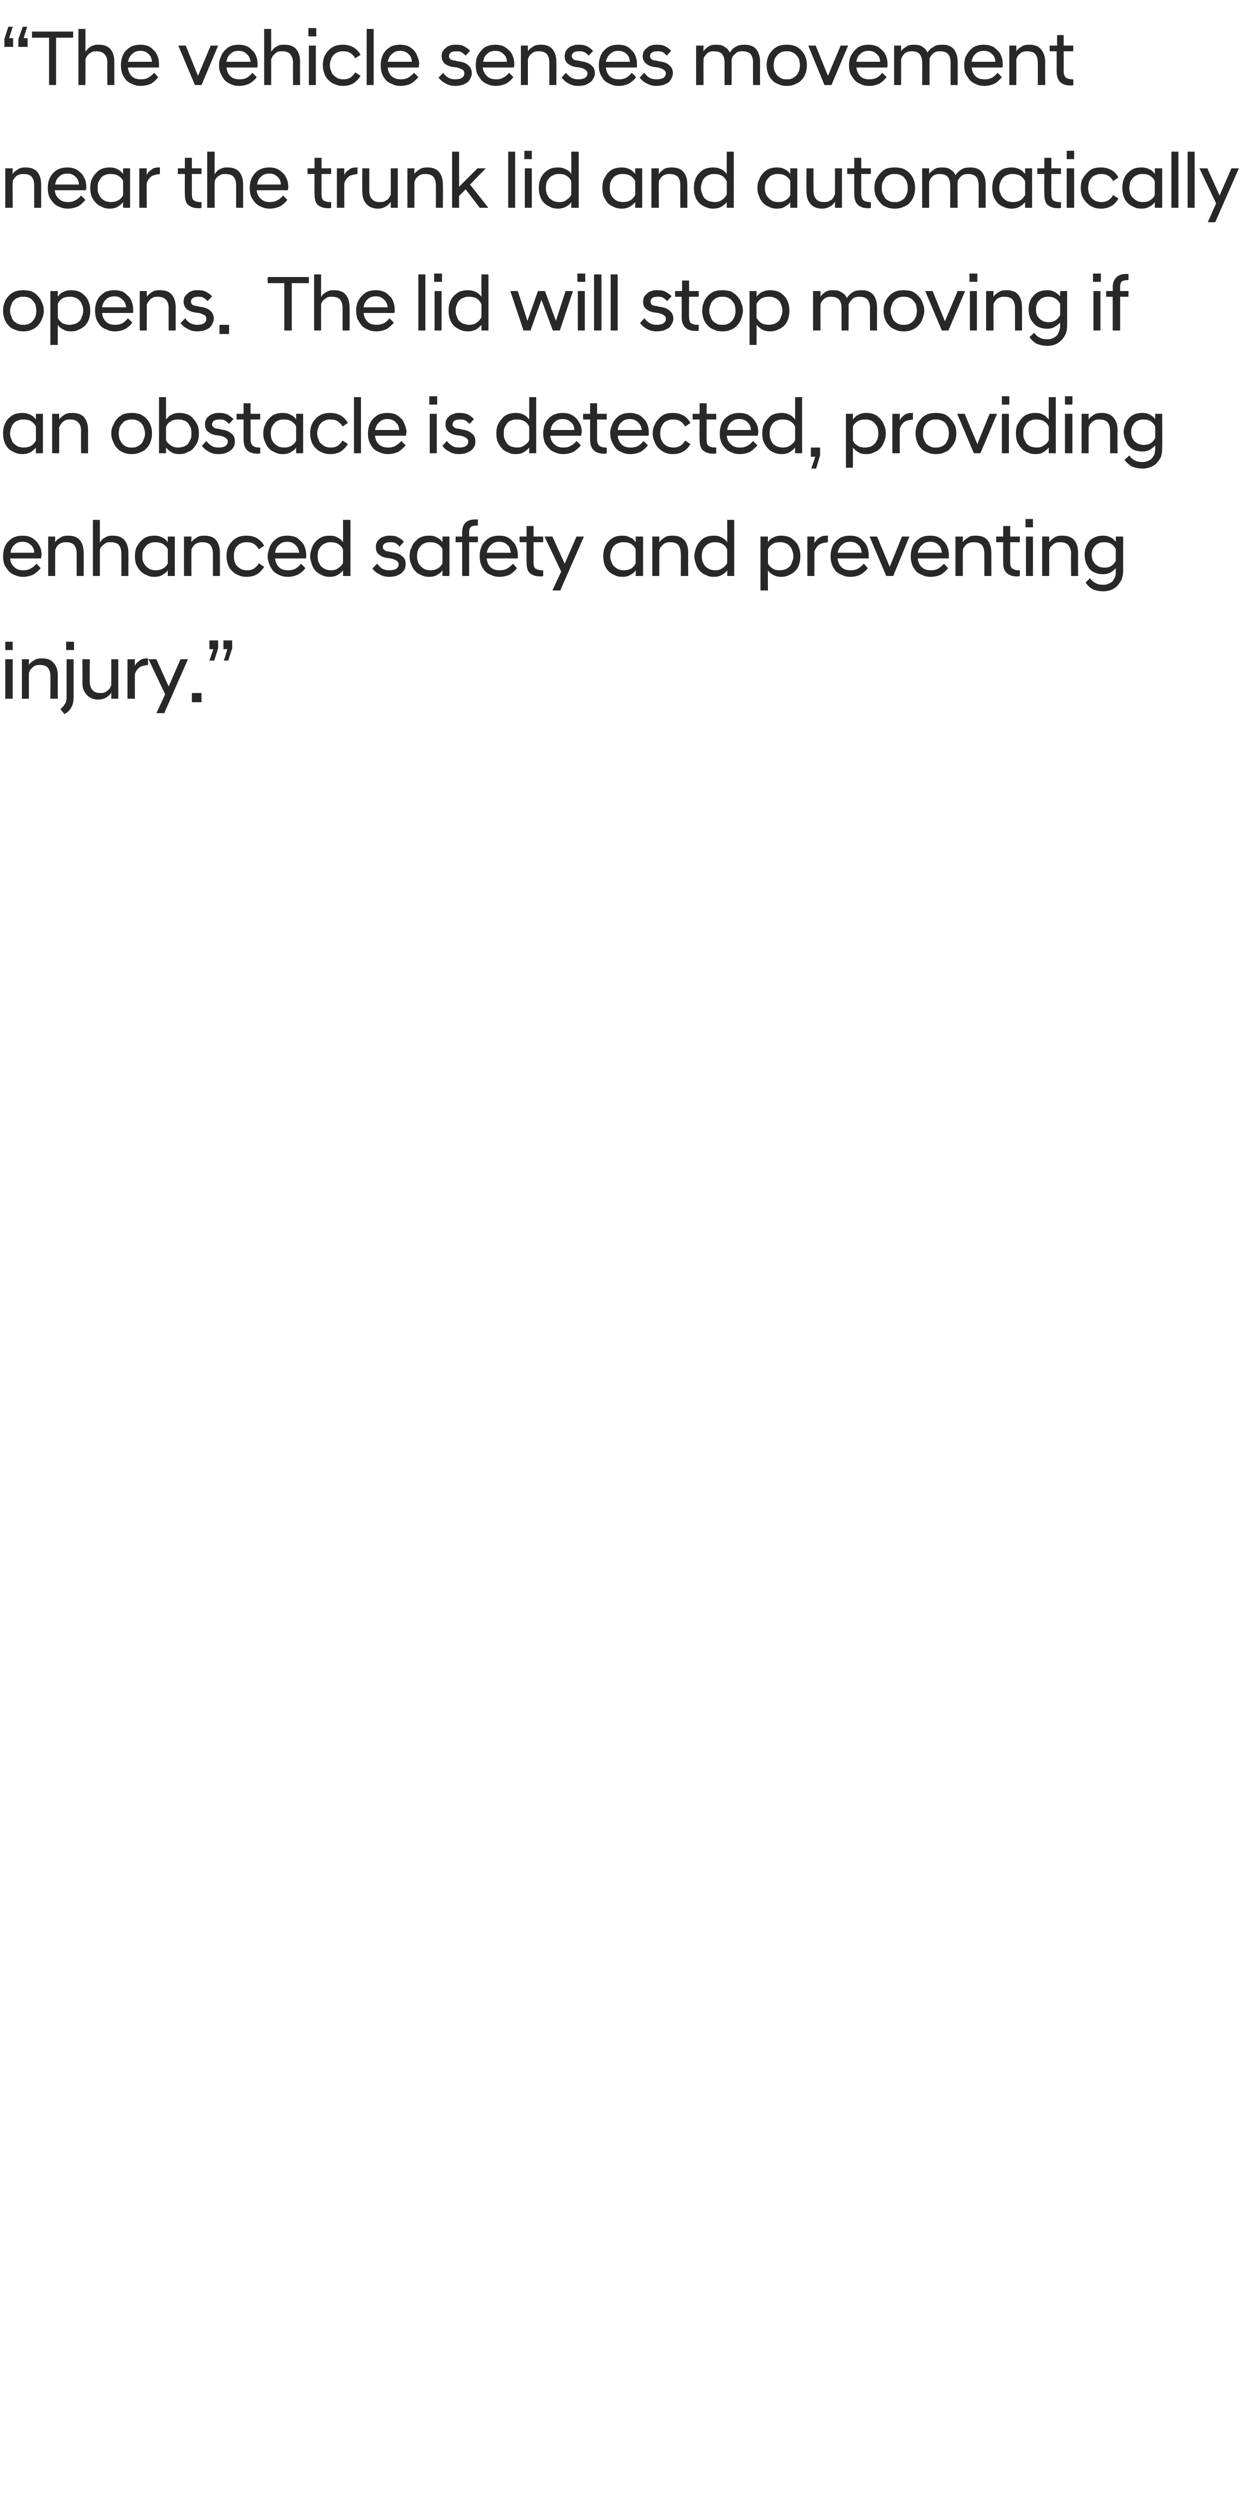 <?xml version="1.0" standalone="no"?>
<!DOCTYPE svg PUBLIC "-//W3C//DTD SVG 1.1//EN" "http://www.w3.org/Graphics/SVG/1.1/DTD/svg11.dtd">
<svg xmlns="http://www.w3.org/2000/svg" version="1.1" width="284.2px" height="570.3px" viewBox="0 -5 284.2 570.3" style="top:-5px">
  <desc>“The vehicle senses movement near the trunk lid and automatically opens. The lid will stop moving if an obstacle is d...</desc>
  <defs/>
  <g id="Polygon226572">
    <path d="M 1.2 145.4 L 2.9 145.4 L 2.9 154.4 L 1.2 154.4 L 1.2 145.4 Z M 1.2 141.4 L 2.9 141.4 L 2.9 143.3 L 1.2 143.3 L 1.2 141.4 Z M 5 145.4 L 6.6 145.4 C 6.6 145.4 6.61 146.74 6.6 146.7 C 6.8 146.3 7.2 146 7.7 145.7 C 8.2 145.3 8.8 145.2 9.6 145.2 C 10.8 145.2 11.6 145.5 12.2 146.2 C 12.9 146.9 13.2 147.9 13.2 149.1 C 13.16 149.13 13.2 154.4 13.2 154.4 L 11.5 154.4 C 11.5 154.4 11.54 149.3 11.5 149.3 C 11.5 148.4 11.3 147.8 10.9 147.3 C 10.5 146.9 9.9 146.7 9.1 146.7 C 8.8 146.7 8.5 146.7 8.2 146.8 C 7.9 146.9 7.7 147 7.5 147.2 C 7.3 147.4 7.1 147.6 6.9 147.8 C 6.8 148 6.7 148.3 6.6 148.5 C 6.61 148.5 6.6 154.4 6.6 154.4 L 5 154.4 L 5 145.4 Z M 13.8 156.8 C 14.2 156.4 14.6 156 14.8 155.6 C 15.1 155.2 15.2 154.7 15.2 154 C 15.19 154.03 15.2 145.4 15.2 145.4 L 16.8 145.4 C 16.8 145.4 16.81 154.08 16.8 154.1 C 16.8 155.1 16.6 155.9 16.2 156.5 C 15.9 157.1 15.3 157.6 14.7 157.9 C 14.7 157.9 13.8 156.8 13.8 156.8 Z M 15.1 141.4 L 16.9 141.4 L 16.9 143.3 L 15.1 143.3 L 15.1 141.4 Z M 27 154.4 L 25.4 154.4 C 25.4 154.4 25.4 153.02 25.4 153 C 25.2 153.4 24.8 153.8 24.3 154.1 C 23.8 154.4 23.2 154.6 22.4 154.6 C 21.3 154.6 20.4 154.2 19.8 153.5 C 19.1 152.8 18.8 151.9 18.8 150.6 C 18.85 150.63 18.8 145.4 18.8 145.4 L 20.5 145.4 C 20.5 145.4 20.47 150.47 20.5 150.5 C 20.5 151.3 20.7 152 21.1 152.4 C 21.5 152.9 22.1 153.1 22.9 153.1 C 23.2 153.1 23.5 153.1 23.8 153 C 24.1 152.9 24.3 152.7 24.5 152.6 C 24.7 152.4 24.9 152.2 25.1 152 C 25.2 151.7 25.3 151.5 25.4 151.3 C 25.4 151.26 25.4 145.4 25.4 145.4 L 27 145.4 L 27 154.4 Z M 29.1 145.4 L 30.8 145.4 C 30.8 145.4 30.76 146.92 30.8 146.9 C 31 146.4 31.4 146 31.9 145.7 C 32.3 145.3 32.9 145.2 33.6 145.2 C 33.61 145.17 33.8 145.2 33.8 145.2 C 33.8 145.2 33.8 146.74 33.8 146.7 C 33.1 146.8 32.4 146.9 31.9 147.2 C 31.4 147.6 31 148.1 30.8 148.8 C 30.76 148.77 30.8 154.4 30.8 154.4 L 29.1 154.4 L 29.1 145.4 Z M 37.7 153.4 L 33.9 145.4 L 35.7 145.4 L 38.5 151.6 L 41.2 145.4 L 42.9 145.4 L 37.5 157.7 L 35.7 157.7 L 37.7 153.4 Z M 43.8 153.1 L 46 153.1 L 46 155.2 L 43.8 155.2 L 43.8 153.1 Z M 48.7 143.1 L 47.8 143.1 L 47.8 141.1 L 49.8 141.1 L 49.8 142.9 L 48.9 145.7 L 47.8 145.7 L 48.7 143.1 Z M 51.9 143.1 L 51 143.1 L 51 141.1 L 53 141.1 L 53 142.9 L 52.1 145.7 L 51.1 145.7 L 51.9 143.1 Z " stroke="none" fill="#282828"/>
  </g>
  <g id="Polygon226571">
    <path d="M 5.3 126.6 C 4.6 126.6 4 126.5 3.4 126.2 C 2.8 126 2.4 125.7 2 125.3 C 1.6 124.8 1.2 124.3 1 123.8 C 0.8 123.2 0.7 122.6 0.7 121.9 C 0.7 121.2 0.8 120.6 1 120 C 1.2 119.4 1.5 118.9 1.9 118.5 C 2.3 118.1 2.8 117.7 3.4 117.5 C 3.9 117.3 4.5 117.2 5.1 117.2 C 5.8 117.2 6.4 117.3 6.9 117.5 C 7.4 117.7 7.9 118.1 8.3 118.5 C 8.6 118.8 8.9 119.3 9.2 119.9 C 9.4 120.4 9.5 121 9.5 121.6 C 9.5 121.7 9.5 121.9 9.4 122 C 9.4 122.2 9.4 122.3 9.4 122.4 C 9.4 122.4 2.3 122.4 2.3 122.4 C 2.4 123.3 2.7 123.9 3.3 124.4 C 3.8 124.9 4.5 125.1 5.3 125.1 C 6 125.1 6.5 125 7 124.7 C 7.6 124.4 8 124 8.3 123.6 C 8.3 123.6 9.3 124.6 9.3 124.6 C 8.8 125.2 8.2 125.7 7.6 126.1 C 6.9 126.4 6.1 126.6 5.3 126.6 Z M 5.1 118.6 C 4.4 118.6 3.8 118.8 3.3 119.3 C 2.8 119.7 2.5 120.3 2.4 121.1 C 2.4 121.1 7.8 121.1 7.8 121.1 C 7.8 120.3 7.5 119.7 7 119.3 C 6.5 118.8 5.9 118.6 5.1 118.6 Z M 11 117.4 L 12.6 117.4 C 12.6 117.4 12.58 118.74 12.6 118.7 C 12.8 118.3 13.2 118 13.7 117.7 C 14.2 117.3 14.8 117.2 15.6 117.2 C 16.7 117.2 17.6 117.5 18.2 118.2 C 18.8 118.9 19.1 119.9 19.1 121.1 C 19.13 121.13 19.1 126.4 19.1 126.4 L 17.5 126.4 C 17.5 126.4 17.51 121.3 17.5 121.3 C 17.5 120.4 17.3 119.8 16.9 119.3 C 16.5 118.9 15.9 118.7 15.1 118.7 C 14.8 118.7 14.5 118.7 14.2 118.8 C 13.9 118.9 13.7 119 13.4 119.2 C 13.2 119.4 13 119.6 12.9 119.8 C 12.8 120 12.7 120.3 12.6 120.5 C 12.58 120.5 12.6 126.4 12.6 126.4 L 11 126.4 L 11 117.4 Z M 21.2 113.6 L 22.8 113.6 C 22.8 113.6 22.79 118.78 22.8 118.8 C 22.9 118.6 23.1 118.4 23.2 118.2 C 23.4 118 23.6 117.8 23.9 117.7 C 24.1 117.5 24.4 117.4 24.7 117.3 C 25 117.2 25.4 117.2 25.8 117.2 C 26.9 117.2 27.8 117.5 28.4 118.2 C 29 118.9 29.3 119.9 29.3 121.1 C 29.34 121.13 29.3 126.4 29.3 126.4 L 27.7 126.4 C 27.7 126.4 27.72 121.3 27.7 121.3 C 27.7 120.4 27.5 119.8 27.1 119.3 C 26.7 118.9 26.1 118.7 25.3 118.7 C 24.9 118.7 24.6 118.7 24.3 118.8 C 24 119 23.8 119.1 23.6 119.3 C 23.3 119.5 23.2 119.7 23 119.9 C 22.9 120.1 22.8 120.3 22.8 120.5 C 22.79 120.5 22.8 126.4 22.8 126.4 L 21.2 126.4 L 21.2 113.6 Z M 38.3 125.1 C 38 125.6 37.5 125.9 37 126.2 C 36.5 126.5 35.9 126.6 35.2 126.6 C 34.6 126.6 34 126.5 33.5 126.2 C 32.9 126 32.5 125.7 32.1 125.3 C 31.7 124.9 31.4 124.4 31.1 123.8 C 30.9 123.2 30.8 122.6 30.8 121.9 C 30.8 121.2 30.9 120.5 31.1 120 C 31.4 119.4 31.7 118.9 32.1 118.5 C 32.5 118.1 32.9 117.7 33.5 117.5 C 34 117.3 34.6 117.2 35.2 117.2 C 35.9 117.2 36.5 117.3 37 117.6 C 37.5 117.8 38 118.2 38.3 118.7 C 38.3 118.65 38.3 117.4 38.3 117.4 L 39.9 117.4 L 39.9 126.4 L 38.3 126.4 C 38.3 126.4 38.3 125.11 38.3 125.1 Z M 35.5 125.1 C 36.1 125.1 36.7 125 37.2 124.7 C 37.7 124.4 38.1 124 38.3 123.5 C 38.3 123.5 38.3 120.3 38.3 120.3 C 38.1 119.8 37.7 119.4 37.2 119.1 C 36.7 118.8 36.1 118.7 35.5 118.7 C 35.1 118.7 34.7 118.7 34.3 118.9 C 34 119 33.6 119.2 33.4 119.5 C 33.1 119.8 32.9 120.1 32.7 120.5 C 32.5 120.9 32.5 121.4 32.5 121.9 C 32.5 122.4 32.5 122.8 32.7 123.2 C 32.9 123.6 33.1 124 33.4 124.2 C 33.6 124.5 34 124.7 34.3 124.9 C 34.7 125 35.1 125.1 35.5 125.1 Z M 42 117.4 L 43.7 117.4 C 43.7 117.4 43.67 118.74 43.7 118.7 C 43.9 118.3 44.3 118 44.8 117.7 C 45.3 117.3 45.9 117.2 46.6 117.2 C 47.8 117.2 48.7 117.5 49.3 118.2 C 49.9 118.9 50.2 119.9 50.2 121.1 C 50.22 121.13 50.2 126.4 50.2 126.4 L 48.6 126.4 C 48.6 126.4 48.6 121.3 48.6 121.3 C 48.6 120.4 48.4 119.8 48 119.3 C 47.6 118.9 47 118.7 46.2 118.7 C 45.9 118.7 45.6 118.7 45.3 118.8 C 45 118.9 44.7 119 44.5 119.2 C 44.3 119.4 44.1 119.6 44 119.8 C 43.8 120 43.7 120.3 43.7 120.5 C 43.67 120.5 43.7 126.4 43.7 126.4 L 42 126.4 L 42 117.4 Z M 56.3 126.6 C 55.6 126.6 55 126.5 54.4 126.2 C 53.8 126 53.3 125.6 52.9 125.2 C 52.5 124.8 52.2 124.3 52 123.7 C 51.8 123.1 51.7 122.5 51.7 121.9 C 51.7 121.2 51.8 120.6 52 120 C 52.2 119.5 52.5 119 52.9 118.6 C 53.3 118.1 53.8 117.8 54.4 117.5 C 55 117.3 55.6 117.2 56.3 117.2 C 57.2 117.2 58 117.4 58.7 117.8 C 59.3 118.2 59.9 118.7 60.3 119.5 C 60.3 119.5 59.1 120.3 59.1 120.3 C 58.8 119.8 58.4 119.4 58 119.1 C 57.5 118.8 57 118.7 56.4 118.7 C 55.9 118.7 55.5 118.7 55.2 118.9 C 54.8 119 54.5 119.2 54.2 119.5 C 53.9 119.8 53.7 120.1 53.6 120.5 C 53.4 120.9 53.4 121.4 53.4 121.9 C 53.4 122.4 53.4 122.8 53.6 123.2 C 53.7 123.6 53.9 124 54.2 124.2 C 54.5 124.5 54.8 124.7 55.2 124.9 C 55.5 125 55.9 125.1 56.4 125.1 C 57 125.1 57.5 125 58 124.7 C 58.4 124.4 58.8 124 59.1 123.5 C 59.1 123.5 60.3 124.3 60.3 124.3 C 59.9 125 59.3 125.6 58.7 126 C 58 126.4 57.2 126.6 56.3 126.6 Z M 65.7 126.6 C 65 126.6 64.4 126.5 63.8 126.2 C 63.3 126 62.8 125.7 62.4 125.3 C 62 124.8 61.7 124.3 61.5 123.8 C 61.3 123.2 61.1 122.6 61.1 121.9 C 61.1 121.2 61.3 120.6 61.5 120 C 61.7 119.4 62 118.9 62.4 118.5 C 62.8 118.1 63.3 117.7 63.8 117.5 C 64.3 117.3 64.9 117.2 65.6 117.2 C 66.2 117.2 66.8 117.3 67.4 117.5 C 67.9 117.7 68.3 118.1 68.7 118.5 C 69.1 118.8 69.4 119.3 69.6 119.9 C 69.8 120.4 69.9 121 69.9 121.6 C 69.9 121.7 69.9 121.9 69.9 122 C 69.9 122.2 69.9 122.3 69.8 122.4 C 69.8 122.4 62.8 122.4 62.8 122.4 C 62.9 123.3 63.2 123.9 63.7 124.4 C 64.2 124.9 64.9 125.1 65.8 125.1 C 66.4 125.1 67 125 67.5 124.7 C 68 124.4 68.4 124 68.7 123.6 C 68.7 123.6 69.7 124.6 69.7 124.6 C 69.3 125.2 68.7 125.7 68 126.1 C 67.3 126.4 66.6 126.6 65.7 126.6 Z M 65.6 118.6 C 64.8 118.6 64.2 118.8 63.7 119.3 C 63.2 119.7 62.9 120.3 62.8 121.1 C 62.8 121.1 68.3 121.1 68.3 121.1 C 68.2 120.3 67.9 119.7 67.4 119.3 C 66.9 118.8 66.3 118.6 65.6 118.6 Z M 78.3 125.1 C 78 125.6 77.5 125.9 77 126.2 C 76.5 126.5 75.9 126.6 75.3 126.6 C 74.6 126.6 74 126.5 73.5 126.2 C 73 126 72.5 125.7 72.1 125.3 C 71.7 124.9 71.4 124.4 71.2 123.8 C 71 123.2 70.8 122.6 70.8 121.9 C 70.8 121.2 71 120.5 71.2 120 C 71.4 119.4 71.7 118.9 72.1 118.5 C 72.5 118.1 73 117.7 73.5 117.5 C 74 117.3 74.6 117.2 75.3 117.2 C 75.9 117.2 76.5 117.3 77 117.6 C 77.5 117.8 78 118.2 78.3 118.7 C 78.34 118.65 78.3 113.6 78.3 113.6 L 80 113.6 L 80 126.4 L 78.3 126.4 C 78.3 126.4 78.34 125.11 78.3 125.1 Z M 75.5 125.1 C 76.2 125.1 76.7 125 77.2 124.6 C 77.7 124.3 78.1 123.9 78.3 123.4 C 78.3 123.4 78.3 120.4 78.3 120.4 C 78.1 119.8 77.7 119.4 77.2 119.1 C 76.7 118.8 76.2 118.7 75.5 118.7 C 75.1 118.7 74.7 118.7 74.4 118.9 C 74 119 73.7 119.2 73.4 119.5 C 73.1 119.8 72.9 120.1 72.7 120.5 C 72.6 120.9 72.5 121.4 72.5 121.9 C 72.5 122.4 72.6 122.8 72.7 123.2 C 72.9 123.6 73.1 124 73.4 124.3 C 73.7 124.5 74 124.8 74.4 124.9 C 74.7 125 75.1 125.1 75.5 125.1 Z M 88.8 126.6 C 88 126.6 87.2 126.4 86.6 126 C 85.9 125.7 85.4 125.2 85 124.7 C 85 124.7 86.1 123.6 86.1 123.6 C 86.4 124 86.8 124.4 87.2 124.7 C 87.7 125 88.3 125.1 88.9 125.1 C 89.5 125.1 90 125 90.4 124.8 C 90.8 124.5 91 124.2 91 123.7 C 91 123.4 90.8 123.1 90.5 122.9 C 90.2 122.7 89.7 122.5 89.2 122.4 C 89.2 122.4 88.4 122.3 88.4 122.3 C 87.6 122.2 87 121.9 86.5 121.5 C 86 121.1 85.8 120.5 85.8 119.8 C 85.8 119.5 85.8 119.1 86 118.8 C 86.1 118.5 86.3 118.2 86.6 118 C 86.9 117.7 87.2 117.5 87.7 117.4 C 88.1 117.2 88.6 117.2 89.1 117.2 C 89.8 117.2 90.4 117.3 90.9 117.6 C 91.5 117.9 91.9 118.2 92.2 118.6 C 92.2 118.6 91.2 119.7 91.2 119.7 C 91 119.4 90.6 119.1 90.3 118.9 C 89.9 118.7 89.5 118.7 89.1 118.7 C 88.5 118.7 88.1 118.8 87.8 119 C 87.5 119.2 87.4 119.5 87.4 119.8 C 87.4 120.1 87.5 120.3 87.8 120.5 C 88 120.7 88.3 120.8 88.7 120.8 C 88.7 120.8 89.5 121 89.5 121 C 90.5 121.1 91.3 121.4 91.8 121.9 C 92.4 122.3 92.6 122.9 92.6 123.7 C 92.6 124.1 92.5 124.5 92.4 124.8 C 92.2 125.2 91.9 125.5 91.6 125.8 C 91.3 126 90.9 126.2 90.4 126.4 C 90 126.5 89.4 126.6 88.8 126.6 Z M 101 125.1 C 100.7 125.6 100.2 125.9 99.7 126.2 C 99.2 126.5 98.6 126.6 97.9 126.6 C 97.3 126.6 96.7 126.5 96.2 126.2 C 95.6 126 95.2 125.7 94.8 125.3 C 94.4 124.9 94.1 124.4 93.9 123.8 C 93.6 123.2 93.5 122.6 93.5 121.9 C 93.5 121.2 93.6 120.5 93.9 120 C 94.1 119.4 94.4 118.9 94.8 118.5 C 95.2 118.1 95.6 117.7 96.2 117.5 C 96.7 117.3 97.3 117.2 97.9 117.2 C 98.6 117.2 99.2 117.3 99.7 117.6 C 100.2 117.8 100.7 118.2 101 118.7 C 101.01 118.65 101 117.4 101 117.4 L 102.6 117.4 L 102.6 126.4 L 101 126.4 C 101 126.4 101.01 125.11 101 125.1 Z M 98.2 125.1 C 98.9 125.1 99.4 125 99.9 124.7 C 100.4 124.4 100.8 124 101 123.5 C 101 123.5 101 120.3 101 120.3 C 100.8 119.8 100.4 119.4 99.9 119.1 C 99.4 118.8 98.9 118.7 98.2 118.7 C 97.8 118.7 97.4 118.7 97 118.9 C 96.7 119 96.3 119.2 96.1 119.5 C 95.8 119.8 95.6 120.1 95.4 120.5 C 95.3 120.9 95.2 121.4 95.2 121.9 C 95.2 122.4 95.3 122.8 95.4 123.2 C 95.6 123.6 95.8 124 96.1 124.2 C 96.3 124.5 96.7 124.7 97 124.9 C 97.4 125 97.8 125.1 98.2 125.1 Z M 105.5 118.7 L 104 118.7 L 104 117.4 L 105.5 117.4 C 105.5 117.4 105.48 116.38 105.5 116.4 C 105.5 115.5 105.7 114.9 106.2 114.3 C 106.7 113.8 107.4 113.5 108.4 113.5 C 108.5 113.5 108.6 113.5 108.7 113.5 C 108.9 113.5 109 113.5 109.1 113.5 C 109.06 113.52 109.1 114.9 109.1 114.9 C 109.1 114.9 108.79 114.87 108.8 114.9 C 108.2 114.9 107.8 115 107.5 115.2 C 107.2 115.5 107.1 115.9 107.1 116.4 C 107.1 116.4 107.1 117.4 107.1 117.4 L 109.1 117.4 L 109.1 118.7 L 107.1 118.7 L 107.1 126.4 L 105.5 126.4 L 105.5 118.7 Z M 114 126.6 C 113.4 126.6 112.7 126.5 112.2 126.2 C 111.6 126 111.1 125.7 110.7 125.3 C 110.3 124.8 110 124.3 109.8 123.8 C 109.6 123.2 109.5 122.6 109.5 121.9 C 109.5 121.2 109.6 120.6 109.8 120 C 110 119.4 110.3 118.9 110.7 118.5 C 111.1 118.1 111.6 117.7 112.1 117.5 C 112.7 117.3 113.3 117.2 113.9 117.2 C 114.6 117.2 115.2 117.3 115.7 117.5 C 116.2 117.7 116.7 118.1 117 118.5 C 117.4 118.8 117.7 119.3 117.9 119.9 C 118.1 120.4 118.2 121 118.2 121.6 C 118.2 121.7 118.2 121.9 118.2 122 C 118.2 122.2 118.2 122.3 118.2 122.4 C 118.2 122.4 111.1 122.4 111.1 122.4 C 111.2 123.3 111.5 123.9 112 124.4 C 112.5 124.9 113.2 125.1 114.1 125.1 C 114.7 125.1 115.3 125 115.8 124.7 C 116.3 124.4 116.7 124 117.1 123.6 C 117.1 123.6 118 124.6 118 124.6 C 117.6 125.2 117 125.7 116.4 126.1 C 115.7 126.4 114.9 126.6 114 126.6 Z M 113.9 118.6 C 113.2 118.6 112.6 118.8 112.1 119.3 C 111.6 119.7 111.3 120.3 111.1 121.1 C 111.1 121.1 116.6 121.1 116.6 121.1 C 116.5 120.3 116.3 119.7 115.8 119.3 C 115.3 118.8 114.7 118.6 113.9 118.6 Z M 123.3 126.5 C 122.2 126.5 121.5 126.2 120.9 125.7 C 120.4 125.2 120.2 124.4 120.2 123.2 C 120.17 123.22 120.2 118.7 120.2 118.7 L 118.6 118.7 L 118.6 117.4 L 120.2 117.4 L 120.2 115 L 121.8 115 L 121.8 117.4 L 124 117.4 L 124 118.7 L 121.8 118.7 C 121.8 118.7 121.79 123.28 121.8 123.3 C 121.8 123.9 121.9 124.4 122.2 124.7 C 122.6 124.9 123 125.1 123.7 125.1 C 123.71 125.08 124 125.1 124 125.1 C 124 125.1 124 126.41 124 126.4 C 123.9 126.4 123.8 126.5 123.7 126.5 C 123.5 126.5 123.4 126.5 123.3 126.5 Z M 128.1 125.4 L 124.3 117.4 L 126.1 117.4 L 128.9 123.6 L 131.6 117.4 L 133.3 117.4 L 127.9 129.7 L 126.1 129.7 L 128.1 125.4 Z M 145.1 125.1 C 144.8 125.6 144.4 125.9 143.8 126.2 C 143.3 126.5 142.7 126.6 142.1 126.6 C 141.4 126.6 140.8 126.5 140.3 126.2 C 139.8 126 139.3 125.7 138.9 125.3 C 138.5 124.9 138.2 124.4 138 123.8 C 137.8 123.2 137.7 122.6 137.7 121.9 C 137.7 121.2 137.8 120.5 138 120 C 138.2 119.4 138.5 118.9 138.9 118.5 C 139.3 118.1 139.8 117.7 140.3 117.5 C 140.8 117.3 141.4 117.2 142.1 117.2 C 142.7 117.2 143.3 117.3 143.8 117.6 C 144.4 117.8 144.8 118.2 145.1 118.7 C 145.15 118.65 145.1 117.4 145.1 117.4 L 146.8 117.4 L 146.8 126.4 L 145.1 126.4 C 145.1 126.4 145.15 125.11 145.1 125.1 Z M 142.4 125.1 C 143 125.1 143.6 125 144.1 124.7 C 144.5 124.4 144.9 124 145.1 123.5 C 145.1 123.5 145.1 120.3 145.1 120.3 C 144.9 119.8 144.5 119.4 144.1 119.1 C 143.6 118.8 143 118.7 142.4 118.7 C 141.9 118.7 141.5 118.7 141.2 118.9 C 140.8 119 140.5 119.2 140.2 119.5 C 139.9 119.8 139.7 120.1 139.6 120.5 C 139.4 120.9 139.3 121.4 139.3 121.9 C 139.3 122.4 139.4 122.8 139.6 123.2 C 139.7 123.6 139.9 124 140.2 124.2 C 140.5 124.5 140.8 124.7 141.2 124.9 C 141.5 125 141.9 125.1 142.4 125.1 Z M 148.9 117.4 L 150.5 117.4 C 150.5 117.4 150.51 118.74 150.5 118.7 C 150.8 118.3 151.1 118 151.6 117.7 C 152.1 117.3 152.7 117.2 153.5 117.2 C 154.7 117.2 155.6 117.5 156.2 118.2 C 156.8 118.9 157.1 119.9 157.1 121.1 C 157.07 121.13 157.1 126.4 157.1 126.4 L 155.4 126.4 C 155.4 126.4 155.45 121.3 155.4 121.3 C 155.4 120.4 155.2 119.8 154.8 119.3 C 154.4 118.9 153.8 118.7 153.1 118.7 C 152.7 118.7 152.4 118.7 152.1 118.8 C 151.8 118.9 151.6 119 151.4 119.2 C 151.2 119.4 151 119.6 150.8 119.8 C 150.7 120 150.6 120.3 150.5 120.5 C 150.51 120.5 150.5 126.4 150.5 126.4 L 148.9 126.4 L 148.9 117.4 Z M 166 125.1 C 165.7 125.6 165.2 125.9 164.7 126.2 C 164.2 126.5 163.6 126.6 163 126.6 C 162.3 126.6 161.7 126.5 161.2 126.2 C 160.6 126 160.2 125.7 159.8 125.3 C 159.4 124.9 159.1 124.4 158.9 123.8 C 158.7 123.2 158.5 122.6 158.5 121.9 C 158.5 121.2 158.7 120.5 158.9 120 C 159.1 119.4 159.4 118.9 159.8 118.5 C 160.2 118.1 160.6 117.7 161.2 117.5 C 161.7 117.3 162.3 117.2 163 117.2 C 163.6 117.2 164.2 117.3 164.7 117.6 C 165.2 117.8 165.7 118.2 166 118.7 C 166.03 118.65 166 113.6 166 113.6 L 167.6 113.6 L 167.6 126.4 L 166 126.4 C 166 126.4 166.03 125.11 166 125.1 Z M 163.2 125.1 C 163.9 125.1 164.4 125 164.9 124.6 C 165.4 124.3 165.8 123.9 166 123.4 C 166 123.4 166 120.4 166 120.4 C 165.8 119.8 165.4 119.4 164.9 119.1 C 164.4 118.8 163.9 118.7 163.2 118.7 C 162.8 118.7 162.4 118.7 162.1 118.9 C 161.7 119 161.4 119.2 161.1 119.5 C 160.8 119.8 160.6 120.1 160.4 120.5 C 160.3 120.9 160.2 121.4 160.2 121.9 C 160.2 122.4 160.3 122.8 160.4 123.2 C 160.6 123.6 160.8 124 161.1 124.3 C 161.4 124.5 161.7 124.8 162.1 124.9 C 162.4 125 162.8 125.1 163.2 125.1 Z M 173.6 117.4 L 175.3 117.4 C 175.3 117.4 175.26 118.65 175.3 118.7 C 175.6 118.2 176 117.8 176.6 117.6 C 177.1 117.3 177.7 117.2 178.3 117.2 C 179 117.2 179.5 117.3 180.1 117.5 C 180.6 117.7 181.1 118.1 181.5 118.5 C 181.9 118.9 182.2 119.4 182.4 120 C 182.6 120.5 182.7 121.2 182.7 121.9 C 182.7 122.6 182.6 123.2 182.4 123.8 C 182.2 124.4 181.9 124.9 181.5 125.3 C 181.1 125.7 180.6 126 180.1 126.2 C 179.5 126.5 179 126.6 178.3 126.6 C 177.7 126.6 177.1 126.5 176.6 126.2 C 176 125.9 175.6 125.6 175.3 125.1 C 175.26 125.13 175.3 129.7 175.3 129.7 L 173.6 129.7 L 173.6 117.4 Z M 178 125.1 C 178.5 125.1 178.9 125 179.2 124.9 C 179.6 124.8 179.9 124.5 180.2 124.3 C 180.5 124 180.7 123.6 180.8 123.2 C 181 122.8 181.1 122.4 181.1 121.9 C 181.1 121.4 181 120.9 180.8 120.5 C 180.7 120.1 180.5 119.8 180.2 119.5 C 179.9 119.2 179.6 119 179.2 118.9 C 178.9 118.7 178.5 118.7 178 118.7 C 177.4 118.7 176.8 118.8 176.4 119.1 C 175.9 119.4 175.5 119.8 175.3 120.3 C 175.3 120.3 175.3 123.5 175.3 123.5 C 175.5 124 175.9 124.4 176.4 124.7 C 176.8 125 177.4 125.1 178 125.1 Z M 184.3 117.4 L 185.9 117.4 C 185.9 117.4 185.92 118.92 185.9 118.9 C 186.2 118.4 186.5 118 187 117.7 C 187.5 117.3 188.1 117.2 188.8 117.2 C 188.76 117.17 189 117.2 189 117.2 C 189 117.2 188.96 118.74 189 118.7 C 188.2 118.8 187.6 118.9 187.1 119.2 C 186.5 119.6 186.2 120.1 185.9 120.8 C 185.92 120.77 185.9 126.4 185.9 126.4 L 184.3 126.4 L 184.3 117.4 Z M 194.1 126.6 C 193.5 126.6 192.8 126.5 192.3 126.2 C 191.7 126 191.2 125.7 190.8 125.3 C 190.4 124.8 190.1 124.3 189.9 123.8 C 189.7 123.2 189.6 122.6 189.6 121.9 C 189.6 121.2 189.7 120.6 189.9 120 C 190.1 119.4 190.4 118.9 190.8 118.5 C 191.2 118.1 191.7 117.7 192.2 117.5 C 192.8 117.3 193.4 117.2 194 117.2 C 194.7 117.2 195.3 117.3 195.8 117.5 C 196.3 117.7 196.8 118.1 197.1 118.5 C 197.5 118.8 197.8 119.3 198 119.9 C 198.2 120.4 198.3 121 198.3 121.6 C 198.3 121.7 198.3 121.9 198.3 122 C 198.3 122.2 198.3 122.3 198.3 122.4 C 198.3 122.4 191.2 122.4 191.2 122.4 C 191.3 123.3 191.6 123.9 192.1 124.4 C 192.6 124.9 193.3 125.1 194.2 125.1 C 194.8 125.1 195.4 125 195.9 124.7 C 196.4 124.4 196.8 124 197.2 123.6 C 197.2 123.6 198.1 124.6 198.1 124.6 C 197.7 125.2 197.1 125.7 196.4 126.1 C 195.8 126.4 195 126.6 194.1 126.6 Z M 194 118.6 C 193.3 118.6 192.7 118.8 192.2 119.3 C 191.7 119.7 191.4 120.3 191.2 121.1 C 191.2 121.1 196.7 121.1 196.7 121.1 C 196.6 120.3 196.4 119.7 195.9 119.3 C 195.4 118.8 194.8 118.6 194 118.6 Z M 198.5 117.4 L 200.2 117.4 L 203.1 124.3 L 205.9 117.4 L 207.6 117.4 L 203.9 126.4 L 202.3 126.4 L 198.5 117.4 Z M 212.5 126.6 C 211.8 126.6 211.1 126.5 210.6 126.2 C 210 126 209.5 125.7 209.1 125.3 C 208.7 124.8 208.4 124.3 208.2 123.8 C 208 123.2 207.9 122.6 207.9 121.9 C 207.9 121.2 208 120.6 208.2 120 C 208.4 119.4 208.7 118.9 209.1 118.5 C 209.5 118.1 210 117.7 210.5 117.5 C 211.1 117.3 211.7 117.2 212.3 117.2 C 213 117.2 213.6 117.3 214.1 117.5 C 214.6 117.7 215.1 118.1 215.4 118.5 C 215.8 118.8 216.1 119.3 216.3 119.9 C 216.5 120.4 216.6 121 216.6 121.6 C 216.6 121.7 216.6 121.9 216.6 122 C 216.6 122.2 216.6 122.3 216.6 122.4 C 216.6 122.4 209.5 122.4 209.5 122.4 C 209.6 123.3 209.9 123.9 210.4 124.4 C 211 124.9 211.6 125.1 212.5 125.1 C 213.1 125.1 213.7 125 214.2 124.7 C 214.7 124.4 215.1 124 215.5 123.6 C 215.5 123.6 216.4 124.6 216.4 124.6 C 216 125.2 215.4 125.7 214.8 126.1 C 214.1 126.4 213.3 126.6 212.5 126.6 Z M 212.3 118.6 C 211.6 118.6 211 118.8 210.5 119.3 C 210 119.7 209.7 120.3 209.5 121.1 C 209.5 121.1 215 121.1 215 121.1 C 214.9 120.3 214.7 119.7 214.2 119.3 C 213.7 118.8 213.1 118.6 212.3 118.6 Z M 218.1 117.4 L 219.8 117.4 C 219.8 117.4 219.76 118.74 219.8 118.7 C 220 118.3 220.4 118 220.9 117.7 C 221.3 117.3 222 117.2 222.7 117.2 C 223.9 117.2 224.8 117.5 225.4 118.2 C 226 118.9 226.3 119.9 226.3 121.1 C 226.31 121.13 226.3 126.4 226.3 126.4 L 224.7 126.4 C 224.7 126.4 224.69 121.3 224.7 121.3 C 224.7 120.4 224.5 119.8 224.1 119.3 C 223.7 118.9 223.1 118.7 222.3 118.7 C 222 118.7 221.7 118.7 221.4 118.8 C 221.1 118.9 220.8 119 220.6 119.2 C 220.4 119.4 220.2 119.6 220.1 119.8 C 219.9 120 219.8 120.3 219.8 120.5 C 219.76 120.5 219.8 126.4 219.8 126.4 L 218.1 126.4 L 218.1 117.4 Z M 232.1 126.5 C 231.1 126.5 230.3 126.2 229.8 125.7 C 229.2 125.2 229 124.4 229 123.2 C 228.97 123.22 229 118.7 229 118.7 L 227.4 118.7 L 227.4 117.4 L 229 117.4 L 229 115 L 230.6 115 L 230.6 117.4 L 232.8 117.4 L 232.8 118.7 L 230.6 118.7 C 230.6 118.7 230.59 123.28 230.6 123.3 C 230.6 123.9 230.7 124.4 231.1 124.7 C 231.4 124.9 231.8 125.1 232.5 125.1 C 232.52 125.08 232.8 125.1 232.8 125.1 C 232.8 125.1 232.81 126.41 232.8 126.4 C 232.7 126.4 232.6 126.5 232.5 126.5 C 232.3 126.5 232.2 126.5 232.1 126.5 Z M 234.2 117.4 L 235.8 117.4 L 235.8 126.4 L 234.2 126.4 L 234.2 117.4 Z M 234.1 113.4 L 235.8 113.4 L 235.8 115.3 L 234.1 115.3 L 234.1 113.4 Z M 237.9 117.4 L 239.5 117.4 C 239.5 117.4 239.52 118.74 239.5 118.7 C 239.8 118.3 240.1 118 240.6 117.7 C 241.1 117.3 241.7 117.2 242.5 117.2 C 243.7 117.2 244.6 117.5 245.2 118.2 C 245.8 118.9 246.1 119.9 246.1 121.1 C 246.07 121.13 246.1 126.4 246.1 126.4 L 244.5 126.4 C 244.5 126.4 244.45 121.3 244.5 121.3 C 244.5 120.4 244.2 119.8 243.8 119.3 C 243.4 118.9 242.8 118.7 242.1 118.7 C 241.7 118.7 241.4 118.7 241.1 118.8 C 240.9 118.9 240.6 119 240.4 119.2 C 240.2 119.4 240 119.6 239.8 119.8 C 239.7 120 239.6 120.3 239.5 120.5 C 239.52 120.5 239.5 126.4 239.5 126.4 L 237.9 126.4 L 237.9 117.4 Z M 251.8 126 C 251.1 126 250.6 125.9 250.1 125.7 C 249.5 125.5 249.1 125.2 248.7 124.8 C 248.4 124.4 248.1 123.9 247.9 123.4 C 247.7 122.8 247.6 122.2 247.6 121.6 C 247.6 120.9 247.7 120.3 247.9 119.8 C 248.1 119.2 248.4 118.8 248.7 118.4 C 249.1 118 249.5 117.7 250.1 117.5 C 250.6 117.3 251.1 117.2 251.8 117.2 C 252.4 117.2 253 117.3 253.5 117.6 C 254 117.8 254.4 118.2 254.7 118.6 C 254.73 118.6 254.7 117.4 254.7 117.4 L 256.4 117.4 C 256.4 117.4 256.35 125.2 256.4 125.2 C 256.4 126 256.2 126.7 256 127.3 C 255.7 127.8 255.4 128.3 255 128.7 C 254.6 129.1 254.1 129.4 253.6 129.6 C 253 129.8 252.5 129.9 251.9 129.9 C 250.9 129.9 250 129.7 249.4 129.4 C 248.7 129 248.2 128.5 247.8 127.9 C 247.8 127.9 248.8 126.9 248.8 126.9 C 249.2 127.4 249.6 127.8 250.1 128 C 250.5 128.3 251.1 128.4 251.8 128.4 C 252.2 128.4 252.6 128.4 252.9 128.2 C 253.3 128.1 253.6 127.9 253.9 127.7 C 254.1 127.4 254.3 127.1 254.5 126.7 C 254.7 126.3 254.7 125.8 254.7 125.3 C 254.7 125.3 254.7 124.6 254.7 124.6 C 254.4 125 254 125.3 253.5 125.6 C 253 125.9 252.4 126 251.8 126 Z M 252.1 124.5 C 252.7 124.5 253.2 124.4 253.7 124.1 C 254.1 123.8 254.5 123.4 254.7 122.9 C 254.7 122.9 254.7 120.3 254.7 120.3 C 254.5 119.8 254.1 119.4 253.7 119.1 C 253.2 118.8 252.7 118.7 252.1 118.7 C 251.7 118.7 251.3 118.7 250.9 118.9 C 250.6 119 250.3 119.2 250 119.5 C 249.8 119.7 249.6 120 249.4 120.4 C 249.3 120.7 249.2 121.1 249.2 121.6 C 249.2 122 249.3 122.4 249.4 122.8 C 249.6 123.1 249.8 123.4 250 123.7 C 250.3 123.9 250.6 124.1 250.9 124.3 C 251.3 124.4 251.7 124.5 252.1 124.5 Z " stroke="none" fill="#282828"/>
  </g>
  <g id="Polygon226570">
    <path d="M 8.2 97.1 C 7.8 97.6 7.4 97.9 6.9 98.2 C 6.3 98.5 5.7 98.6 5.1 98.6 C 4.5 98.6 3.9 98.5 3.3 98.2 C 2.8 98 2.3 97.7 1.9 97.3 C 1.5 96.9 1.2 96.4 1 95.8 C 0.8 95.2 0.7 94.6 0.7 93.9 C 0.7 93.2 0.8 92.5 1 92 C 1.2 91.4 1.5 90.9 1.9 90.5 C 2.3 90.1 2.8 89.7 3.3 89.5 C 3.9 89.3 4.5 89.2 5.1 89.2 C 5.7 89.2 6.3 89.3 6.9 89.6 C 7.4 89.8 7.8 90.2 8.2 90.7 C 8.17 90.65 8.2 89.4 8.2 89.4 L 9.8 89.4 L 9.8 98.4 L 8.2 98.4 C 8.2 98.4 8.17 97.11 8.2 97.1 Z M 5.4 97.1 C 6 97.1 6.6 97 7.1 96.7 C 7.6 96.4 7.9 96 8.2 95.5 C 8.2 95.5 8.2 92.3 8.2 92.3 C 7.9 91.8 7.6 91.4 7.1 91.1 C 6.6 90.8 6 90.7 5.4 90.7 C 5 90.7 4.6 90.7 4.2 90.9 C 3.8 91 3.5 91.2 3.2 91.5 C 2.9 91.8 2.7 92.1 2.6 92.5 C 2.4 92.9 2.3 93.4 2.3 93.9 C 2.3 94.4 2.4 94.8 2.6 95.2 C 2.7 95.6 2.9 96 3.2 96.2 C 3.5 96.5 3.8 96.7 4.2 96.9 C 4.6 97 5 97.1 5.4 97.1 Z M 11.9 89.4 L 13.5 89.4 C 13.5 89.4 13.54 90.74 13.5 90.7 C 13.8 90.3 14.1 90 14.6 89.7 C 15.1 89.3 15.7 89.2 16.5 89.2 C 17.7 89.2 18.6 89.5 19.2 90.2 C 19.8 90.9 20.1 91.9 20.1 93.1 C 20.09 93.13 20.1 98.4 20.1 98.4 L 18.5 98.4 C 18.5 98.4 18.47 93.3 18.5 93.3 C 18.5 92.4 18.3 91.8 17.8 91.3 C 17.4 90.9 16.8 90.7 16.1 90.7 C 15.7 90.7 15.4 90.7 15.1 90.8 C 14.9 90.9 14.6 91 14.4 91.2 C 14.2 91.4 14 91.6 13.9 91.8 C 13.7 92 13.6 92.3 13.5 92.5 C 13.54 92.5 13.5 98.4 13.5 98.4 L 11.9 98.4 L 11.9 89.4 Z M 30.1 98.6 C 29.4 98.6 28.7 98.5 28.1 98.2 C 27.6 98 27.1 97.7 26.7 97.2 C 26.3 96.8 26 96.3 25.8 95.7 C 25.5 95.1 25.4 94.5 25.4 93.9 C 25.4 93.2 25.5 92.6 25.8 92.1 C 26 91.5 26.3 91 26.7 90.6 C 27.1 90.1 27.6 89.8 28.1 89.5 C 28.7 89.3 29.4 89.2 30.1 89.2 C 30.8 89.2 31.4 89.3 32 89.5 C 32.6 89.8 33.1 90.1 33.5 90.6 C 33.9 91 34.2 91.5 34.4 92.1 C 34.6 92.6 34.7 93.2 34.7 93.9 C 34.7 94.5 34.6 95.1 34.4 95.7 C 34.2 96.3 33.9 96.8 33.5 97.2 C 33.1 97.7 32.6 98 32 98.2 C 31.4 98.5 30.8 98.6 30.1 98.6 Z M 30.1 97.1 C 30.5 97.1 30.9 97.1 31.2 96.9 C 31.6 96.8 31.9 96.5 32.2 96.3 C 32.5 96 32.7 95.6 32.8 95.2 C 33 94.8 33.1 94.4 33.1 93.9 C 33.1 93.4 33 93 32.8 92.5 C 32.7 92.1 32.5 91.8 32.2 91.5 C 31.9 91.2 31.6 91 31.2 90.9 C 30.9 90.7 30.5 90.7 30.1 90.7 C 29.7 90.7 29.3 90.7 28.9 90.9 C 28.5 91 28.2 91.2 28 91.5 C 27.7 91.8 27.5 92.1 27.3 92.5 C 27.2 93 27.1 93.4 27.1 93.9 C 27.1 94.4 27.2 94.8 27.3 95.2 C 27.5 95.6 27.7 96 28 96.3 C 28.2 96.5 28.5 96.8 28.9 96.9 C 29.3 97.1 29.7 97.1 30.1 97.1 Z M 37.9 98.4 L 36.3 98.4 L 36.3 85.6 L 37.9 85.6 C 37.9 85.6 37.91 90.65 37.9 90.7 C 38.3 90.2 38.7 89.8 39.2 89.6 C 39.7 89.3 40.3 89.2 41 89.2 C 41.6 89.2 42.2 89.3 42.7 89.5 C 43.3 89.7 43.8 90.1 44.1 90.5 C 44.5 90.9 44.8 91.4 45.1 92 C 45.3 92.5 45.4 93.2 45.4 93.9 C 45.4 94.6 45.3 95.2 45.1 95.8 C 44.8 96.4 44.5 96.9 44.1 97.3 C 43.8 97.7 43.3 98 42.7 98.2 C 42.2 98.5 41.6 98.6 41 98.6 C 40.3 98.6 39.7 98.5 39.2 98.2 C 38.7 97.9 38.3 97.6 37.9 97.1 C 37.91 97.11 37.9 98.4 37.9 98.4 Z M 40.7 97.1 C 41.1 97.1 41.5 97 41.9 96.9 C 42.3 96.8 42.6 96.5 42.9 96.3 C 43.1 96 43.3 95.6 43.5 95.2 C 43.7 94.8 43.7 94.4 43.7 93.9 C 43.7 93.4 43.7 92.9 43.5 92.5 C 43.3 92.1 43.1 91.8 42.9 91.5 C 42.6 91.2 42.3 91 41.9 90.9 C 41.5 90.7 41.1 90.7 40.7 90.7 C 40.1 90.7 39.5 90.8 39 91.1 C 38.5 91.4 38.1 91.8 37.9 92.4 C 37.9 92.4 37.9 95.4 37.9 95.4 C 38.1 95.9 38.5 96.3 39 96.6 C 39.5 97 40.1 97.1 40.7 97.1 Z M 49.9 98.6 C 49 98.6 48.2 98.4 47.6 98 C 47 97.7 46.4 97.2 46.1 96.7 C 46.1 96.7 47.1 95.6 47.1 95.6 C 47.4 96 47.8 96.4 48.3 96.7 C 48.7 97 49.3 97.1 49.9 97.1 C 50.5 97.1 51 97 51.4 96.8 C 51.8 96.5 52 96.2 52 95.7 C 52 95.4 51.8 95.1 51.5 94.9 C 51.2 94.7 50.8 94.5 50.2 94.4 C 50.2 94.4 49.4 94.3 49.4 94.3 C 48.6 94.2 48 93.9 47.5 93.5 C 47 93.1 46.8 92.5 46.8 91.8 C 46.8 91.5 46.8 91.1 47 90.8 C 47.1 90.5 47.3 90.2 47.6 90 C 47.9 89.7 48.3 89.5 48.7 89.4 C 49.1 89.2 49.6 89.2 50.1 89.2 C 50.8 89.2 51.4 89.3 52 89.6 C 52.5 89.9 52.9 90.2 53.3 90.6 C 53.3 90.6 52.3 91.7 52.3 91.7 C 52 91.4 51.6 91.1 51.3 90.9 C 50.9 90.7 50.5 90.7 50.1 90.7 C 49.5 90.7 49.1 90.8 48.8 91 C 48.6 91.2 48.4 91.5 48.4 91.8 C 48.4 92.1 48.5 92.3 48.8 92.5 C 49 92.7 49.3 92.8 49.8 92.8 C 49.8 92.8 50.6 93 50.6 93 C 51.5 93.1 52.3 93.4 52.8 93.9 C 53.4 94.3 53.6 94.9 53.6 95.7 C 53.6 96.1 53.6 96.5 53.4 96.8 C 53.2 97.2 53 97.5 52.6 97.8 C 52.3 98 51.9 98.2 51.4 98.4 C 51 98.5 50.4 98.6 49.9 98.6 Z M 58.7 98.5 C 57.7 98.5 56.9 98.2 56.4 97.7 C 55.9 97.2 55.6 96.4 55.6 95.2 C 55.6 95.22 55.6 90.7 55.6 90.7 L 54 90.7 L 54 89.4 L 55.6 89.4 L 55.6 87 L 57.2 87 L 57.2 89.4 L 59.4 89.4 L 59.4 90.7 L 57.2 90.7 C 57.2 90.7 57.22 95.28 57.2 95.3 C 57.2 95.9 57.4 96.4 57.7 96.7 C 58 96.9 58.5 97.1 59.1 97.1 C 59.15 97.08 59.4 97.1 59.4 97.1 C 59.4 97.1 59.44 98.41 59.4 98.4 C 59.3 98.4 59.2 98.5 59.1 98.5 C 59 98.5 58.8 98.5 58.7 98.5 Z M 67.6 97.1 C 67.3 97.6 66.8 97.9 66.3 98.2 C 65.8 98.5 65.2 98.6 64.5 98.6 C 63.9 98.6 63.3 98.5 62.8 98.2 C 62.2 98 61.8 97.7 61.4 97.3 C 61 96.9 60.7 96.4 60.5 95.8 C 60.2 95.2 60.1 94.6 60.1 93.9 C 60.1 93.2 60.2 92.5 60.5 92 C 60.7 91.4 61 90.9 61.4 90.5 C 61.8 90.1 62.2 89.7 62.8 89.5 C 63.3 89.3 63.9 89.2 64.5 89.2 C 65.2 89.2 65.8 89.3 66.3 89.6 C 66.8 89.8 67.3 90.2 67.6 90.7 C 67.61 90.65 67.6 89.4 67.6 89.4 L 69.2 89.4 L 69.2 98.4 L 67.6 98.4 C 67.6 98.4 67.61 97.11 67.6 97.1 Z M 64.8 97.1 C 65.5 97.1 66 97 66.5 96.7 C 67 96.4 67.4 96 67.6 95.5 C 67.6 95.5 67.6 92.3 67.6 92.3 C 67.4 91.8 67 91.4 66.5 91.1 C 66 90.8 65.5 90.7 64.8 90.7 C 64.4 90.7 64 90.7 63.6 90.9 C 63.3 91 62.9 91.2 62.7 91.5 C 62.4 91.8 62.2 92.1 62 92.5 C 61.9 92.9 61.8 93.4 61.8 93.9 C 61.8 94.4 61.9 94.8 62 95.2 C 62.2 95.6 62.4 96 62.7 96.2 C 62.9 96.5 63.3 96.7 63.6 96.9 C 64 97 64.4 97.1 64.8 97.1 Z M 75.4 98.6 C 74.7 98.6 74.1 98.5 73.5 98.2 C 72.9 98 72.4 97.6 72 97.2 C 71.6 96.8 71.3 96.3 71.1 95.7 C 70.9 95.1 70.8 94.5 70.8 93.9 C 70.8 93.2 70.9 92.6 71.1 92 C 71.3 91.5 71.6 91 72 90.6 C 72.4 90.1 72.9 89.8 73.5 89.5 C 74.1 89.3 74.7 89.2 75.4 89.2 C 76.3 89.2 77.1 89.4 77.8 89.8 C 78.4 90.2 79 90.7 79.4 91.5 C 79.4 91.5 78.2 92.3 78.2 92.3 C 77.9 91.8 77.5 91.4 77.1 91.1 C 76.6 90.8 76.1 90.7 75.5 90.7 C 75 90.7 74.6 90.7 74.3 90.9 C 73.9 91 73.6 91.2 73.3 91.5 C 73 91.8 72.8 92.1 72.7 92.5 C 72.5 92.9 72.4 93.4 72.4 93.9 C 72.4 94.4 72.5 94.8 72.7 95.2 C 72.8 95.6 73 96 73.3 96.2 C 73.6 96.5 73.9 96.7 74.3 96.9 C 74.6 97 75 97.1 75.5 97.1 C 76.1 97.1 76.6 97 77.1 96.7 C 77.5 96.4 77.9 96 78.2 95.5 C 78.2 95.5 79.4 96.3 79.4 96.3 C 79 97 78.4 97.6 77.8 98 C 77.1 98.4 76.3 98.6 75.4 98.6 Z M 80.8 85.6 L 82.4 85.6 L 82.4 98.4 L 80.8 98.4 L 80.8 85.6 Z M 88.6 98.6 C 87.9 98.6 87.3 98.5 86.7 98.2 C 86.1 98 85.6 97.7 85.2 97.3 C 84.8 96.8 84.5 96.3 84.3 95.8 C 84.1 95.2 84 94.6 84 93.9 C 84 93.2 84.1 92.6 84.3 92 C 84.5 91.4 84.8 90.9 85.2 90.5 C 85.6 90.1 86.1 89.7 86.6 89.5 C 87.2 89.3 87.8 89.2 88.4 89.2 C 89.1 89.2 89.7 89.3 90.2 89.5 C 90.7 89.7 91.2 90.1 91.6 90.5 C 91.9 90.8 92.2 91.3 92.4 91.9 C 92.6 92.4 92.8 93 92.8 93.6 C 92.8 93.7 92.7 93.9 92.7 94 C 92.7 94.2 92.7 94.3 92.7 94.4 C 92.7 94.4 85.6 94.4 85.6 94.4 C 85.7 95.3 86 95.9 86.5 96.4 C 87.1 96.9 87.8 97.1 88.6 97.1 C 89.2 97.1 89.8 97 90.3 96.7 C 90.8 96.4 91.3 96 91.6 95.6 C 91.6 95.6 92.6 96.6 92.6 96.6 C 92.1 97.2 91.5 97.7 90.9 98.1 C 90.2 98.4 89.4 98.6 88.6 98.6 Z M 88.4 90.6 C 87.7 90.6 87.1 90.8 86.6 91.3 C 86.1 91.7 85.8 92.3 85.6 93.1 C 85.6 93.1 91.1 93.1 91.1 93.1 C 91.1 92.3 90.8 91.7 90.3 91.3 C 89.8 90.8 89.2 90.6 88.4 90.6 Z M 98.1 89.4 L 99.7 89.4 L 99.7 98.4 L 98.1 98.4 L 98.1 89.4 Z M 98 85.4 L 99.8 85.4 L 99.8 87.3 L 98 87.3 L 98 85.4 Z M 104.8 98.6 C 103.9 98.6 103.1 98.4 102.5 98 C 101.9 97.7 101.3 97.2 101 96.7 C 101 96.7 102 95.6 102 95.6 C 102.3 96 102.7 96.4 103.2 96.7 C 103.6 97 104.2 97.1 104.8 97.1 C 105.4 97.1 105.9 97 106.3 96.8 C 106.7 96.5 106.9 96.2 106.9 95.7 C 106.9 95.4 106.7 95.1 106.4 94.9 C 106.1 94.7 105.7 94.5 105.1 94.4 C 105.1 94.4 104.3 94.3 104.3 94.3 C 103.5 94.2 102.9 93.9 102.4 93.5 C 101.9 93.1 101.7 92.5 101.7 91.8 C 101.7 91.5 101.7 91.1 101.9 90.8 C 102 90.5 102.2 90.2 102.5 90 C 102.8 89.7 103.2 89.5 103.6 89.4 C 104 89.2 104.5 89.2 105 89.2 C 105.7 89.2 106.3 89.3 106.9 89.6 C 107.4 89.9 107.8 90.2 108.2 90.6 C 108.2 90.6 107.2 91.7 107.2 91.7 C 106.9 91.4 106.5 91.1 106.2 90.9 C 105.8 90.7 105.4 90.7 105 90.7 C 104.4 90.7 104 90.8 103.7 91 C 103.5 91.2 103.3 91.5 103.3 91.8 C 103.3 92.1 103.4 92.3 103.7 92.5 C 103.9 92.7 104.2 92.8 104.7 92.8 C 104.7 92.8 105.5 93 105.5 93 C 106.4 93.1 107.2 93.4 107.7 93.9 C 108.3 94.3 108.5 94.9 108.5 95.7 C 108.5 96.1 108.5 96.5 108.3 96.8 C 108.1 97.2 107.9 97.5 107.5 97.8 C 107.2 98 106.8 98.2 106.3 98.4 C 105.9 98.5 105.3 98.6 104.8 98.6 Z M 120.8 97.1 C 120.4 97.6 120 97.9 119.5 98.2 C 119 98.5 118.4 98.6 117.7 98.6 C 117.1 98.6 116.5 98.5 116 98.2 C 115.4 98 114.9 97.7 114.6 97.3 C 114.2 96.9 113.9 96.4 113.6 95.8 C 113.4 95.2 113.3 94.6 113.3 93.9 C 113.3 93.2 113.4 92.5 113.6 92 C 113.9 91.4 114.2 90.9 114.6 90.5 C 114.9 90.1 115.4 89.7 116 89.5 C 116.5 89.3 117.1 89.2 117.7 89.2 C 118.4 89.2 119 89.3 119.5 89.6 C 120 89.8 120.4 90.2 120.8 90.7 C 120.8 90.65 120.8 85.6 120.8 85.6 L 122.4 85.6 L 122.4 98.4 L 120.8 98.4 C 120.8 98.4 120.8 97.11 120.8 97.1 Z M 118 97.1 C 118.6 97.1 119.2 97 119.7 96.6 C 120.2 96.3 120.6 95.9 120.8 95.4 C 120.8 95.4 120.8 92.4 120.8 92.4 C 120.6 91.8 120.2 91.4 119.7 91.1 C 119.2 90.8 118.6 90.7 118 90.7 C 117.6 90.7 117.2 90.7 116.8 90.9 C 116.4 91 116.1 91.2 115.8 91.5 C 115.6 91.8 115.4 92.1 115.2 92.5 C 115 92.9 115 93.4 115 93.9 C 115 94.4 115 94.8 115.2 95.2 C 115.4 95.6 115.6 96 115.8 96.3 C 116.1 96.5 116.4 96.8 116.8 96.9 C 117.2 97 117.6 97.1 118 97.1 Z M 128.6 98.6 C 127.9 98.6 127.3 98.5 126.7 98.2 C 126.1 98 125.7 97.7 125.3 97.3 C 124.8 96.8 124.5 96.3 124.3 95.8 C 124.1 95.2 124 94.6 124 93.9 C 124 93.2 124.1 92.6 124.3 92 C 124.5 91.4 124.8 90.9 125.2 90.5 C 125.6 90.1 126.1 89.7 126.7 89.5 C 127.2 89.3 127.8 89.2 128.4 89.2 C 129.1 89.2 129.7 89.3 130.2 89.5 C 130.7 89.7 131.2 90.1 131.6 90.5 C 131.9 90.8 132.2 91.3 132.5 91.9 C 132.7 92.4 132.8 93 132.8 93.6 C 132.8 93.7 132.8 93.9 132.7 94 C 132.7 94.2 132.7 94.3 132.7 94.4 C 132.7 94.4 125.6 94.4 125.6 94.4 C 125.7 95.3 126 95.9 126.6 96.4 C 127.1 96.9 127.8 97.1 128.6 97.1 C 129.3 97.1 129.8 97 130.3 96.7 C 130.9 96.4 131.3 96 131.6 95.6 C 131.6 95.6 132.6 96.6 132.6 96.6 C 132.1 97.2 131.5 97.7 130.9 98.1 C 130.2 98.4 129.4 98.6 128.6 98.6 Z M 128.4 90.6 C 127.7 90.6 127.1 90.8 126.6 91.3 C 126.1 91.7 125.8 92.3 125.7 93.1 C 125.7 93.1 131.1 93.1 131.1 93.1 C 131.1 92.3 130.8 91.7 130.3 91.3 C 129.8 90.8 129.2 90.6 128.4 90.6 Z M 137.8 98.5 C 136.8 98.5 136 98.2 135.5 97.7 C 135 97.2 134.7 96.4 134.7 95.2 C 134.69 95.22 134.7 90.7 134.7 90.7 L 133.1 90.7 L 133.1 89.4 L 134.7 89.4 L 134.7 87 L 136.3 87 L 136.3 89.4 L 138.5 89.4 L 138.5 90.7 L 136.3 90.7 C 136.3 90.7 136.31 95.28 136.3 95.3 C 136.3 95.9 136.5 96.4 136.8 96.7 C 137.1 96.9 137.6 97.1 138.2 97.1 C 138.24 97.08 138.5 97.1 138.5 97.1 C 138.5 97.1 138.53 98.41 138.5 98.4 C 138.4 98.4 138.3 98.5 138.2 98.5 C 138.1 98.5 137.9 98.5 137.8 98.5 Z M 143.9 98.6 C 143.2 98.6 142.6 98.5 142 98.2 C 141.5 98 141 97.7 140.6 97.3 C 140.2 96.8 139.9 96.3 139.7 95.8 C 139.4 95.2 139.3 94.6 139.3 93.9 C 139.3 93.2 139.4 92.6 139.7 92 C 139.9 91.4 140.2 90.9 140.6 90.5 C 141 90.1 141.4 89.7 142 89.5 C 142.5 89.3 143.1 89.2 143.8 89.2 C 144.4 89.2 145 89.3 145.5 89.5 C 146.1 89.7 146.5 90.1 146.9 90.5 C 147.3 90.8 147.6 91.3 147.8 91.9 C 148 92.4 148.1 93 148.1 93.6 C 148.1 93.7 148.1 93.9 148.1 94 C 148.1 94.2 148.1 94.3 148 94.4 C 148 94.4 141 94.4 141 94.4 C 141.1 95.3 141.4 95.9 141.9 96.4 C 142.4 96.9 143.1 97.1 144 97.1 C 144.6 97.1 145.2 97 145.7 96.7 C 146.2 96.4 146.6 96 146.9 95.6 C 146.9 95.6 147.9 96.6 147.9 96.6 C 147.4 97.2 146.9 97.7 146.2 98.1 C 145.5 98.4 144.8 98.6 143.9 98.6 Z M 143.8 90.6 C 143 90.6 142.4 90.8 141.9 91.3 C 141.4 91.7 141.1 92.3 141 93.1 C 141 93.1 146.5 93.1 146.5 93.1 C 146.4 92.3 146.1 91.7 145.6 91.3 C 145.1 90.8 144.5 90.6 143.8 90.6 Z M 153.6 98.6 C 152.9 98.6 152.3 98.5 151.7 98.2 C 151.2 98 150.7 97.6 150.3 97.2 C 149.9 96.8 149.6 96.3 149.4 95.7 C 149.1 95.1 149 94.5 149 93.9 C 149 93.2 149.1 92.6 149.4 92 C 149.6 91.5 149.9 91 150.3 90.6 C 150.7 90.1 151.2 89.8 151.7 89.5 C 152.3 89.3 152.9 89.2 153.6 89.2 C 154.5 89.2 155.3 89.4 156 89.8 C 156.7 90.2 157.2 90.7 157.6 91.5 C 157.6 91.5 156.4 92.3 156.4 92.3 C 156.1 91.8 155.8 91.4 155.3 91.1 C 154.8 90.8 154.3 90.7 153.7 90.7 C 153.3 90.7 152.9 90.7 152.5 90.9 C 152.1 91 151.8 91.2 151.5 91.5 C 151.3 91.8 151.1 92.1 150.9 92.5 C 150.8 92.9 150.7 93.4 150.7 93.9 C 150.7 94.4 150.8 94.8 150.9 95.2 C 151.1 95.6 151.3 96 151.5 96.2 C 151.8 96.5 152.1 96.7 152.5 96.9 C 152.9 97 153.3 97.1 153.7 97.1 C 154.3 97.1 154.8 97 155.3 96.7 C 155.8 96.4 156.1 96 156.4 95.5 C 156.4 95.5 157.6 96.3 157.6 96.3 C 157.2 97 156.7 97.6 156 98 C 155.3 98.4 154.5 98.6 153.6 98.6 Z M 162.8 98.5 C 161.7 98.5 161 98.2 160.4 97.7 C 159.9 97.2 159.7 96.4 159.7 95.2 C 159.66 95.22 159.7 90.7 159.7 90.7 L 158.1 90.7 L 158.1 89.4 L 159.7 89.4 L 159.7 87 L 161.3 87 L 161.3 89.4 L 163.5 89.4 L 163.5 90.7 L 161.3 90.7 C 161.3 90.7 161.28 95.28 161.3 95.3 C 161.3 95.9 161.4 96.4 161.7 96.7 C 162 96.9 162.5 97.1 163.2 97.1 C 163.2 97.08 163.5 97.1 163.5 97.1 C 163.5 97.1 163.49 98.41 163.5 98.4 C 163.4 98.4 163.3 98.5 163.2 98.5 C 163 98.5 162.9 98.5 162.8 98.5 Z M 168.9 98.6 C 168.2 98.6 167.6 98.5 167 98.2 C 166.4 98 166 97.7 165.6 97.3 C 165.1 96.8 164.8 96.3 164.6 95.8 C 164.4 95.2 164.3 94.6 164.3 93.9 C 164.3 93.2 164.4 92.6 164.6 92 C 164.8 91.4 165.1 90.9 165.5 90.5 C 165.9 90.1 166.4 89.7 167 89.5 C 167.5 89.3 168.1 89.2 168.7 89.2 C 169.4 89.2 170 89.3 170.5 89.5 C 171 89.7 171.5 90.1 171.9 90.5 C 172.2 90.8 172.5 91.3 172.8 91.9 C 173 92.4 173.1 93 173.1 93.6 C 173.1 93.7 173.1 93.9 173 94 C 173 94.2 173 94.3 173 94.4 C 173 94.4 165.9 94.4 165.9 94.4 C 166 95.3 166.3 95.9 166.9 96.4 C 167.4 96.9 168.1 97.1 168.9 97.1 C 169.6 97.1 170.1 97 170.6 96.7 C 171.2 96.4 171.6 96 171.9 95.6 C 171.9 95.6 172.9 96.6 172.9 96.6 C 172.4 97.2 171.8 97.7 171.2 98.1 C 170.5 98.4 169.7 98.6 168.9 98.6 Z M 168.7 90.6 C 168 90.6 167.4 90.8 166.9 91.3 C 166.4 91.7 166.1 92.3 166 93.1 C 166 93.1 171.4 93.1 171.4 93.1 C 171.4 92.3 171.1 91.7 170.6 91.3 C 170.1 90.8 169.5 90.6 168.7 90.6 Z M 181.5 97.1 C 181.1 97.6 180.7 97.9 180.2 98.2 C 179.6 98.5 179.1 98.6 178.4 98.6 C 177.8 98.6 177.2 98.5 176.6 98.2 C 176.1 98 175.6 97.7 175.3 97.3 C 174.9 96.9 174.6 96.4 174.3 95.8 C 174.1 95.2 174 94.6 174 93.9 C 174 93.2 174.1 92.5 174.3 92 C 174.6 91.4 174.9 90.9 175.3 90.5 C 175.6 90.1 176.1 89.7 176.6 89.5 C 177.2 89.3 177.8 89.2 178.4 89.2 C 179.1 89.2 179.6 89.3 180.2 89.6 C 180.7 89.8 181.1 90.2 181.5 90.7 C 181.49 90.65 181.5 85.6 181.5 85.6 L 183.1 85.6 L 183.1 98.4 L 181.5 98.4 C 181.5 98.4 181.49 97.11 181.5 97.1 Z M 178.7 97.1 C 179.3 97.1 179.9 97 180.4 96.6 C 180.9 96.3 181.3 95.9 181.5 95.4 C 181.5 95.4 181.5 92.4 181.5 92.4 C 181.3 91.8 180.9 91.4 180.4 91.1 C 179.9 90.8 179.3 90.7 178.7 90.7 C 178.3 90.7 177.9 90.7 177.5 90.9 C 177.1 91 176.8 91.2 176.5 91.5 C 176.3 91.8 176 92.1 175.9 92.5 C 175.7 92.9 175.7 93.4 175.7 93.9 C 175.7 94.4 175.7 94.8 175.9 95.2 C 176 95.6 176.3 96 176.5 96.3 C 176.8 96.5 177.1 96.8 177.5 96.9 C 177.9 97 178.3 97.1 178.7 97.1 Z M 186.1 99.2 L 185.1 99.2 L 185.1 97.1 L 187.2 97.1 L 187.2 98.9 L 186.3 101.9 L 185.2 101.9 L 186.1 99.2 Z M 193.1 89.4 L 194.7 89.4 C 194.7 89.4 194.7 90.65 194.7 90.7 C 195.1 90.2 195.5 89.8 196 89.6 C 196.5 89.3 197.1 89.2 197.8 89.2 C 198.4 89.2 199 89.3 199.5 89.5 C 200.1 89.7 200.5 90.1 200.9 90.5 C 201.3 90.9 201.6 91.4 201.8 92 C 202.1 92.5 202.2 93.2 202.2 93.9 C 202.2 94.6 202.1 95.2 201.8 95.8 C 201.6 96.4 201.3 96.9 200.9 97.3 C 200.5 97.7 200.1 98 199.5 98.2 C 199 98.5 198.4 98.6 197.8 98.6 C 197.1 98.6 196.5 98.5 196 98.2 C 195.5 97.9 195.1 97.6 194.7 97.1 C 194.7 97.13 194.7 101.7 194.7 101.7 L 193.1 101.7 L 193.1 89.4 Z M 197.5 97.1 C 197.9 97.1 198.3 97 198.7 96.9 C 199 96.8 199.4 96.5 199.6 96.3 C 199.9 96 200.1 95.6 200.3 95.2 C 200.4 94.8 200.5 94.4 200.5 93.9 C 200.5 93.4 200.4 92.9 200.3 92.5 C 200.1 92.1 199.9 91.8 199.6 91.5 C 199.4 91.2 199 91 198.7 90.9 C 198.3 90.7 197.9 90.7 197.5 90.7 C 196.8 90.7 196.3 90.8 195.8 91.1 C 195.3 91.4 194.9 91.8 194.7 92.3 C 194.7 92.3 194.7 95.5 194.7 95.5 C 194.9 96 195.3 96.4 195.8 96.7 C 196.3 97 196.8 97.1 197.5 97.1 Z M 203.7 89.4 L 205.4 89.4 C 205.4 89.4 205.36 90.92 205.4 90.9 C 205.6 90.4 206 90 206.4 89.7 C 206.9 89.3 207.5 89.2 208.2 89.2 C 208.2 89.17 208.4 89.2 208.4 89.2 C 208.4 89.2 208.4 90.74 208.4 90.7 C 207.7 90.8 207 90.9 206.5 91.2 C 206 91.6 205.6 92.1 205.4 92.8 C 205.36 92.77 205.4 98.4 205.4 98.4 L 203.7 98.4 L 203.7 89.4 Z M 213.6 98.6 C 212.9 98.6 212.3 98.5 211.7 98.2 C 211.1 98 210.6 97.7 210.2 97.2 C 209.8 96.8 209.5 96.3 209.3 95.7 C 209.1 95.1 209 94.5 209 93.9 C 209 93.2 209.1 92.6 209.3 92.1 C 209.5 91.5 209.8 91 210.2 90.6 C 210.6 90.1 211.1 89.8 211.7 89.5 C 212.3 89.3 212.9 89.2 213.6 89.2 C 214.4 89.2 215 89.3 215.6 89.5 C 216.2 89.8 216.6 90.1 217 90.6 C 217.4 91 217.7 91.5 218 92.1 C 218.2 92.6 218.3 93.2 218.3 93.9 C 218.3 94.5 218.2 95.1 218 95.7 C 217.7 96.3 217.4 96.8 217 97.2 C 216.6 97.7 216.2 98 215.6 98.2 C 215 98.5 214.4 98.6 213.6 98.6 Z M 213.6 97.1 C 214.1 97.1 214.4 97.1 214.8 96.9 C 215.2 96.8 215.5 96.5 215.8 96.3 C 216 96 216.2 95.6 216.4 95.2 C 216.5 94.8 216.6 94.4 216.6 93.9 C 216.6 93.4 216.5 93 216.4 92.5 C 216.2 92.1 216 91.8 215.8 91.5 C 215.5 91.2 215.2 91 214.8 90.9 C 214.4 90.7 214.1 90.7 213.6 90.7 C 213.2 90.7 212.8 90.7 212.5 90.9 C 212.1 91 211.8 91.2 211.5 91.5 C 211.3 91.8 211 92.1 210.9 92.5 C 210.7 93 210.7 93.4 210.7 93.9 C 210.7 94.4 210.7 94.8 210.9 95.2 C 211 95.6 211.3 96 211.5 96.3 C 211.8 96.5 212.1 96.8 212.5 96.9 C 212.8 97.1 213.2 97.1 213.6 97.1 Z M 218.5 89.4 L 220.2 89.4 L 223.1 96.3 L 225.9 89.4 L 227.6 89.4 L 223.8 98.4 L 222.3 98.4 L 218.5 89.4 Z M 228.7 89.4 L 230.3 89.4 L 230.3 98.4 L 228.7 98.4 L 228.7 89.4 Z M 228.7 85.4 L 230.4 85.4 L 230.4 87.3 L 228.7 87.3 L 228.7 85.4 Z M 239.4 97.1 C 239 97.6 238.6 97.9 238.1 98.2 C 237.6 98.5 237 98.6 236.3 98.6 C 235.7 98.6 235.1 98.5 234.6 98.2 C 234 98 233.5 97.7 233.2 97.3 C 232.8 96.9 232.5 96.4 232.2 95.8 C 232 95.2 231.9 94.6 231.9 93.9 C 231.9 93.2 232 92.5 232.2 92 C 232.5 91.4 232.8 90.9 233.2 90.5 C 233.5 90.1 234 89.7 234.6 89.5 C 235.1 89.3 235.7 89.2 236.3 89.2 C 237 89.2 237.6 89.3 238.1 89.6 C 238.6 89.8 239 90.2 239.4 90.7 C 239.4 90.65 239.4 85.6 239.4 85.6 L 241 85.6 L 241 98.4 L 239.4 98.4 C 239.4 98.4 239.4 97.11 239.4 97.1 Z M 236.6 97.1 C 237.2 97.1 237.8 97 238.3 96.6 C 238.8 96.3 239.2 95.9 239.4 95.4 C 239.4 95.4 239.4 92.4 239.4 92.4 C 239.2 91.8 238.8 91.4 238.3 91.1 C 237.8 90.8 237.2 90.7 236.6 90.7 C 236.2 90.7 235.8 90.7 235.4 90.9 C 235 91 234.7 91.2 234.4 91.5 C 234.2 91.8 234 92.1 233.8 92.5 C 233.6 92.9 233.6 93.4 233.6 93.9 C 233.6 94.4 233.6 94.8 233.8 95.2 C 234 95.6 234.2 96 234.4 96.3 C 234.7 96.5 235 96.8 235.4 96.9 C 235.8 97 236.2 97.1 236.6 97.1 Z M 243.1 89.4 L 244.8 89.4 L 244.8 98.4 L 243.1 98.4 L 243.1 89.4 Z M 243.1 85.4 L 244.8 85.4 L 244.8 87.3 L 243.1 87.3 L 243.1 85.4 Z M 246.9 89.4 L 248.5 89.4 C 248.5 89.4 248.5 90.74 248.5 90.7 C 248.7 90.3 249.1 90 249.6 89.7 C 250.1 89.3 250.7 89.2 251.5 89.2 C 252.6 89.2 253.5 89.5 254.1 90.2 C 254.8 90.9 255.1 91.9 255.1 93.1 C 255.06 93.13 255.1 98.4 255.1 98.4 L 253.4 98.4 C 253.4 98.4 253.44 93.3 253.4 93.3 C 253.4 92.4 253.2 91.8 252.8 91.3 C 252.4 90.9 251.8 90.7 251 90.7 C 250.7 90.7 250.4 90.7 250.1 90.8 C 249.8 90.9 249.6 91 249.4 91.2 C 249.2 91.4 249 91.6 248.8 91.8 C 248.7 92 248.6 92.3 248.5 92.5 C 248.5 92.5 248.5 98.4 248.5 98.4 L 246.9 98.4 L 246.9 89.4 Z M 260.8 98 C 260.1 98 259.5 97.9 259 97.7 C 258.5 97.5 258.1 97.2 257.7 96.8 C 257.3 96.4 257.1 95.9 256.9 95.4 C 256.7 94.8 256.5 94.2 256.5 93.6 C 256.5 92.9 256.7 92.3 256.9 91.8 C 257.1 91.2 257.3 90.8 257.7 90.4 C 258.1 90 258.5 89.7 259 89.5 C 259.5 89.3 260.1 89.2 260.8 89.2 C 261.4 89.2 262 89.3 262.5 89.6 C 262.9 89.8 263.4 90.2 263.7 90.6 C 263.71 90.6 263.7 89.4 263.7 89.4 L 265.3 89.4 C 265.3 89.4 265.33 97.2 265.3 97.2 C 265.3 98 265.2 98.7 265 99.3 C 264.7 99.8 264.4 100.3 264 100.7 C 263.6 101.1 263.1 101.4 262.5 101.6 C 262 101.8 261.4 101.9 260.9 101.9 C 259.9 101.9 259 101.7 258.3 101.4 C 257.7 101 257.1 100.5 256.7 99.9 C 256.7 99.9 257.8 98.9 257.8 98.9 C 258.1 99.4 258.5 99.8 259 100 C 259.5 100.3 260.1 100.4 260.8 100.4 C 261.2 100.4 261.6 100.4 261.9 100.2 C 262.3 100.1 262.6 99.9 262.8 99.7 C 263.1 99.4 263.3 99.1 263.5 98.7 C 263.6 98.3 263.7 97.8 263.7 97.3 C 263.7 97.3 263.7 96.6 263.7 96.6 C 263.4 97 262.9 97.3 262.5 97.6 C 262 97.9 261.4 98 260.8 98 Z M 261.1 96.5 C 261.7 96.5 262.2 96.4 262.7 96.1 C 263.1 95.8 263.5 95.4 263.7 94.9 C 263.7 94.9 263.7 92.3 263.7 92.3 C 263.5 91.8 263.1 91.4 262.7 91.1 C 262.2 90.8 261.7 90.7 261.1 90.7 C 260.7 90.7 260.3 90.7 259.9 90.9 C 259.6 91 259.2 91.2 259 91.5 C 258.7 91.7 258.6 92 258.4 92.4 C 258.3 92.7 258.2 93.1 258.2 93.6 C 258.2 94 258.3 94.4 258.4 94.8 C 258.6 95.1 258.7 95.4 259 95.7 C 259.2 95.9 259.6 96.1 259.9 96.3 C 260.3 96.4 260.7 96.5 261.1 96.5 Z " stroke="none" fill="#282828"/>
  </g>
  <g id="Polygon226569">
    <path d="M 5.3 70.6 C 4.6 70.6 4 70.5 3.4 70.2 C 2.8 70 2.3 69.7 1.9 69.2 C 1.5 68.8 1.2 68.3 1 67.7 C 0.8 67.1 0.7 66.5 0.7 65.9 C 0.7 65.2 0.8 64.6 1 64.1 C 1.2 63.5 1.5 63 1.9 62.6 C 2.3 62.1 2.8 61.8 3.4 61.5 C 4 61.3 4.6 61.2 5.3 61.2 C 6 61.2 6.7 61.3 7.3 61.5 C 7.8 61.8 8.3 62.1 8.7 62.6 C 9.1 63 9.4 63.5 9.6 64.1 C 9.9 64.6 10 65.2 10 65.9 C 10 66.5 9.9 67.1 9.6 67.7 C 9.4 68.3 9.1 68.8 8.7 69.2 C 8.3 69.7 7.8 70 7.3 70.2 C 6.7 70.5 6 70.6 5.3 70.6 Z M 5.3 69.1 C 5.7 69.1 6.1 69.1 6.5 68.9 C 6.9 68.8 7.2 68.5 7.4 68.3 C 7.7 68 7.9 67.6 8.1 67.2 C 8.2 66.8 8.3 66.4 8.3 65.9 C 8.3 65.4 8.2 65 8.1 64.5 C 7.9 64.1 7.7 63.8 7.4 63.5 C 7.2 63.2 6.9 63 6.5 62.9 C 6.1 62.7 5.7 62.7 5.3 62.7 C 4.9 62.7 4.5 62.7 4.2 62.9 C 3.8 63 3.5 63.2 3.2 63.5 C 2.9 63.8 2.7 64.1 2.6 64.5 C 2.4 65 2.3 65.4 2.3 65.9 C 2.3 66.4 2.4 66.8 2.6 67.2 C 2.7 67.6 2.9 68 3.2 68.3 C 3.5 68.5 3.8 68.8 4.2 68.9 C 4.5 69.1 4.9 69.1 5.3 69.1 Z M 11.5 61.4 L 13.2 61.4 C 13.2 61.4 13.16 62.65 13.2 62.7 C 13.5 62.2 13.9 61.8 14.5 61.6 C 15 61.3 15.6 61.2 16.2 61.2 C 16.9 61.2 17.4 61.3 18 61.5 C 18.5 61.7 19 62.1 19.4 62.5 C 19.8 62.9 20.1 63.4 20.3 64 C 20.5 64.5 20.6 65.2 20.6 65.9 C 20.6 66.6 20.5 67.2 20.3 67.8 C 20.1 68.4 19.8 68.9 19.4 69.3 C 19 69.7 18.5 70 18 70.2 C 17.4 70.5 16.9 70.6 16.2 70.6 C 15.6 70.6 15 70.5 14.5 70.2 C 13.9 69.9 13.5 69.6 13.2 69.1 C 13.16 69.13 13.2 73.7 13.2 73.7 L 11.5 73.7 L 11.5 61.4 Z M 15.9 69.1 C 16.3 69.1 16.7 69 17.1 68.9 C 17.5 68.8 17.8 68.5 18.1 68.3 C 18.4 68 18.6 67.6 18.7 67.2 C 18.9 66.8 19 66.4 19 65.9 C 19 65.4 18.9 64.9 18.7 64.5 C 18.6 64.1 18.4 63.8 18.1 63.5 C 17.8 63.2 17.5 63 17.1 62.9 C 16.7 62.7 16.3 62.7 15.9 62.7 C 15.3 62.7 14.7 62.8 14.2 63.1 C 13.8 63.4 13.4 63.8 13.2 64.3 C 13.2 64.3 13.2 67.5 13.2 67.5 C 13.4 68 13.8 68.4 14.2 68.7 C 14.7 69 15.3 69.1 15.9 69.1 Z M 26.2 70.6 C 25.5 70.6 24.9 70.5 24.4 70.2 C 23.8 70 23.3 69.7 22.9 69.3 C 22.5 68.8 22.2 68.3 22 67.8 C 21.8 67.2 21.7 66.6 21.7 65.9 C 21.7 65.2 21.8 64.6 22 64 C 22.2 63.4 22.5 62.9 22.9 62.5 C 23.3 62.1 23.8 61.7 24.3 61.5 C 24.9 61.3 25.5 61.2 26.1 61.2 C 26.7 61.2 27.3 61.3 27.9 61.5 C 28.4 61.7 28.8 62.1 29.2 62.5 C 29.6 62.8 29.9 63.3 30.1 63.9 C 30.3 64.4 30.4 65 30.4 65.6 C 30.4 65.7 30.4 65.9 30.4 66 C 30.4 66.2 30.4 66.3 30.3 66.4 C 30.3 66.4 23.3 66.4 23.3 66.4 C 23.4 67.3 23.7 67.9 24.2 68.4 C 24.7 68.9 25.4 69.1 26.3 69.1 C 26.9 69.1 27.5 69 28 68.7 C 28.5 68.4 28.9 68 29.2 67.6 C 29.2 67.6 30.2 68.6 30.2 68.6 C 29.8 69.2 29.2 69.7 28.5 70.1 C 27.9 70.4 27.1 70.6 26.2 70.6 Z M 26.1 62.6 C 25.4 62.6 24.7 62.8 24.2 63.3 C 23.8 63.7 23.4 64.3 23.3 65.1 C 23.3 65.1 28.8 65.1 28.8 65.1 C 28.7 64.3 28.4 63.7 27.9 63.3 C 27.4 62.8 26.8 62.6 26.1 62.6 Z M 31.9 61.4 L 33.5 61.4 C 33.5 61.4 33.53 62.74 33.5 62.7 C 33.8 62.3 34.1 62 34.6 61.7 C 35.1 61.3 35.7 61.2 36.5 61.2 C 37.7 61.2 38.6 61.5 39.2 62.2 C 39.8 62.9 40.1 63.9 40.1 65.1 C 40.09 65.13 40.1 70.4 40.1 70.4 L 38.5 70.4 C 38.5 70.4 38.47 65.3 38.5 65.3 C 38.5 64.4 38.3 63.8 37.8 63.3 C 37.4 62.9 36.8 62.7 36.1 62.7 C 35.7 62.7 35.4 62.7 35.1 62.8 C 34.9 62.9 34.6 63 34.4 63.2 C 34.2 63.4 34 63.6 33.9 63.8 C 33.7 64 33.6 64.3 33.5 64.5 C 33.53 64.5 33.5 70.4 33.5 70.4 L 31.9 70.4 L 31.9 61.4 Z M 45 70.6 C 44.2 70.6 43.4 70.4 42.8 70 C 42.1 69.7 41.6 69.2 41.2 68.7 C 41.2 68.7 42.3 67.6 42.3 67.6 C 42.5 68 42.9 68.4 43.4 68.7 C 43.9 69 44.5 69.1 45.1 69.1 C 45.6 69.1 46.1 69 46.5 68.8 C 46.9 68.5 47.1 68.2 47.1 67.7 C 47.1 67.4 47 67.1 46.7 66.9 C 46.3 66.7 45.9 66.5 45.4 66.4 C 45.4 66.4 44.6 66.3 44.6 66.3 C 43.8 66.2 43.1 65.9 42.6 65.5 C 42.2 65.1 41.9 64.5 41.9 63.8 C 41.9 63.5 42 63.1 42.1 62.8 C 42.3 62.5 42.5 62.2 42.8 62 C 43.1 61.7 43.4 61.5 43.8 61.4 C 44.2 61.2 44.7 61.2 45.3 61.2 C 46 61.2 46.6 61.3 47.1 61.6 C 47.6 61.9 48.1 62.2 48.4 62.6 C 48.4 62.6 47.4 63.7 47.4 63.7 C 47.1 63.4 46.8 63.1 46.4 62.9 C 46.1 62.7 45.7 62.7 45.2 62.7 C 44.7 62.7 44.3 62.8 44 63 C 43.7 63.2 43.6 63.5 43.6 63.8 C 43.6 64.1 43.7 64.3 43.9 64.5 C 44.2 64.7 44.5 64.8 44.9 64.8 C 44.9 64.8 45.7 65 45.7 65 C 46.7 65.1 47.5 65.4 48 65.9 C 48.5 66.3 48.8 66.9 48.8 67.7 C 48.8 68.1 48.7 68.5 48.5 68.8 C 48.4 69.2 48.1 69.5 47.8 69.8 C 47.5 70 47.1 70.2 46.6 70.4 C 46.1 70.5 45.6 70.6 45 70.6 Z M 50.1 69.1 L 52.3 69.1 L 52.3 71.2 L 50.1 71.2 L 50.1 69.1 Z M 64.9 59.6 L 61.1 59.6 L 61.1 58.2 L 70.5 58.2 L 70.5 59.6 L 66.6 59.6 L 66.6 70.4 L 64.9 70.4 L 64.9 59.6 Z M 71.7 57.6 L 73.3 57.6 C 73.3 57.6 73.28 62.78 73.3 62.8 C 73.4 62.6 73.5 62.4 73.7 62.2 C 73.9 62 74.1 61.8 74.4 61.7 C 74.6 61.5 74.9 61.4 75.2 61.3 C 75.5 61.2 75.9 61.2 76.2 61.2 C 77.4 61.2 78.3 61.5 78.9 62.2 C 79.5 62.9 79.8 63.9 79.8 65.1 C 79.83 65.13 79.8 70.4 79.8 70.4 L 78.2 70.4 C 78.2 70.4 78.21 65.3 78.2 65.3 C 78.2 64.4 78 63.8 77.6 63.3 C 77.2 62.9 76.6 62.7 75.8 62.7 C 75.4 62.7 75.1 62.7 74.8 62.8 C 74.5 63 74.3 63.1 74 63.3 C 73.8 63.5 73.7 63.7 73.5 63.9 C 73.4 64.1 73.3 64.3 73.3 64.5 C 73.28 64.5 73.3 70.4 73.3 70.4 L 71.7 70.4 L 71.7 57.6 Z M 85.9 70.6 C 85.2 70.6 84.6 70.5 84 70.2 C 83.5 70 83 69.7 82.6 69.3 C 82.2 68.8 81.9 68.3 81.6 67.8 C 81.4 67.2 81.3 66.6 81.3 65.9 C 81.3 65.2 81.4 64.6 81.6 64 C 81.9 63.4 82.2 62.9 82.6 62.5 C 83 62.1 83.4 61.7 84 61.5 C 84.5 61.3 85.1 61.2 85.8 61.2 C 86.4 61.2 87 61.3 87.5 61.5 C 88.1 61.7 88.5 62.1 88.9 62.5 C 89.3 62.8 89.6 63.3 89.8 63.9 C 90 64.4 90.1 65 90.1 65.6 C 90.1 65.7 90.1 65.9 90.1 66 C 90.1 66.2 90 66.3 90 66.4 C 90 66.4 83 66.4 83 66.4 C 83.1 67.3 83.4 67.9 83.9 68.4 C 84.4 68.9 85.1 69.1 86 69.1 C 86.6 69.1 87.1 69 87.7 68.7 C 88.2 68.4 88.6 68 88.9 67.6 C 88.9 67.6 89.9 68.6 89.9 68.6 C 89.4 69.2 88.9 69.7 88.2 70.1 C 87.5 70.4 86.8 70.6 85.9 70.6 Z M 85.8 62.6 C 85 62.6 84.4 62.8 83.9 63.3 C 83.4 63.7 83.1 64.3 83 65.1 C 83 65.1 88.5 65.1 88.5 65.1 C 88.4 64.3 88.1 63.7 87.6 63.3 C 87.1 62.8 86.5 62.6 85.8 62.6 Z M 95.5 57.6 L 97.1 57.6 L 97.1 70.4 L 95.5 70.4 L 95.5 57.6 Z M 99.2 61.4 L 100.8 61.4 L 100.8 70.4 L 99.2 70.4 L 99.2 61.4 Z M 99.1 57.4 L 100.9 57.4 L 100.9 59.3 L 99.1 59.3 L 99.1 57.4 Z M 109.9 69.1 C 109.5 69.6 109.1 69.9 108.6 70.2 C 108 70.5 107.4 70.6 106.8 70.6 C 106.2 70.6 105.6 70.5 105 70.2 C 104.5 70 104 69.7 103.6 69.3 C 103.2 68.9 102.9 68.4 102.7 67.8 C 102.5 67.2 102.4 66.6 102.4 65.9 C 102.4 65.2 102.5 64.5 102.7 64 C 102.9 63.4 103.2 62.9 103.6 62.5 C 104 62.1 104.5 61.7 105 61.5 C 105.6 61.3 106.2 61.2 106.8 61.2 C 107.4 61.2 108 61.3 108.6 61.6 C 109.1 61.8 109.5 62.2 109.9 62.7 C 109.87 62.65 109.9 57.6 109.9 57.6 L 111.5 57.6 L 111.5 70.4 L 109.9 70.4 C 109.9 70.4 109.87 69.11 109.9 69.1 Z M 107.1 69.1 C 107.7 69.1 108.3 69 108.8 68.6 C 109.3 68.3 109.6 67.9 109.9 67.4 C 109.9 67.4 109.9 64.4 109.9 64.4 C 109.6 63.8 109.3 63.4 108.8 63.1 C 108.3 62.8 107.7 62.7 107.1 62.7 C 106.7 62.7 106.3 62.7 105.9 62.9 C 105.5 63 105.2 63.2 104.9 63.5 C 104.6 63.8 104.4 64.1 104.3 64.5 C 104.1 64.9 104 65.4 104 65.9 C 104 66.4 104.1 66.8 104.3 67.2 C 104.4 67.6 104.6 68 104.9 68.3 C 105.2 68.5 105.5 68.8 105.9 68.9 C 106.3 69 106.7 69.1 107.1 69.1 Z M 116.5 61.4 L 118.2 61.4 L 120.4 68.2 L 122.8 61.4 L 124.4 61.4 L 126.9 68.2 L 129.1 61.4 L 130.8 61.4 L 127.8 70.4 L 126.2 70.4 L 123.6 63.4 L 121.1 70.4 L 119.5 70.4 L 116.5 61.4 Z M 131.9 61.4 L 133.5 61.4 L 133.5 70.4 L 131.9 70.4 L 131.9 61.4 Z M 131.8 57.4 L 133.6 57.4 L 133.6 59.3 L 131.8 59.3 L 131.8 57.4 Z M 135.6 57.6 L 137.3 57.6 L 137.3 70.4 L 135.6 70.4 L 135.6 57.6 Z M 139.4 57.6 L 141 57.6 L 141 70.4 L 139.4 70.4 L 139.4 57.6 Z M 149.9 70.6 C 149 70.6 148.3 70.4 147.6 70 C 147 69.7 146.5 69.2 146.1 68.7 C 146.1 68.7 147.1 67.6 147.1 67.6 C 147.4 68 147.8 68.4 148.3 68.7 C 148.8 69 149.3 69.1 149.9 69.1 C 150.5 69.1 151 69 151.4 68.8 C 151.8 68.5 152 68.2 152 67.7 C 152 67.4 151.9 67.1 151.5 66.9 C 151.2 66.7 150.8 66.5 150.2 66.4 C 150.2 66.4 149.5 66.3 149.5 66.3 C 148.6 66.2 148 65.9 147.5 65.5 C 147 65.1 146.8 64.5 146.8 63.8 C 146.8 63.5 146.9 63.1 147 62.8 C 147.2 62.5 147.4 62.2 147.7 62 C 147.9 61.7 148.3 61.5 148.7 61.4 C 149.1 61.2 149.6 61.2 150.2 61.2 C 150.8 61.2 151.5 61.3 152 61.6 C 152.5 61.9 153 62.2 153.3 62.6 C 153.3 62.6 152.3 63.7 152.3 63.7 C 152 63.4 151.7 63.1 151.3 62.9 C 151 62.7 150.6 62.7 150.1 62.7 C 149.6 62.7 149.1 62.8 148.9 63 C 148.6 63.2 148.5 63.5 148.5 63.8 C 148.5 64.1 148.6 64.3 148.8 64.5 C 149 64.7 149.4 64.8 149.8 64.8 C 149.8 64.8 150.6 65 150.6 65 C 151.6 65.1 152.3 65.4 152.9 65.9 C 153.4 66.3 153.7 66.9 153.7 67.7 C 153.7 68.1 153.6 68.5 153.4 68.8 C 153.2 69.2 153 69.5 152.7 69.8 C 152.3 70 152 70.2 151.5 70.4 C 151 70.5 150.5 70.6 149.9 70.6 Z M 158.8 70.5 C 157.7 70.5 156.9 70.2 156.4 69.7 C 155.9 69.2 155.6 68.4 155.6 67.2 C 155.64 67.22 155.6 62.7 155.6 62.7 L 154.1 62.7 L 154.1 61.4 L 155.7 61.4 L 155.7 59 L 157.3 59 L 157.3 61.4 L 159.5 61.4 L 159.5 62.7 L 157.3 62.7 C 157.3 62.7 157.26 67.28 157.3 67.3 C 157.3 67.9 157.4 68.4 157.7 68.7 C 158 68.9 158.5 69.1 159.2 69.1 C 159.19 69.08 159.5 69.1 159.5 69.1 C 159.5 69.1 159.48 70.41 159.5 70.4 C 159.4 70.4 159.3 70.5 159.1 70.5 C 159 70.5 158.9 70.5 158.8 70.5 Z M 164.9 70.6 C 164.2 70.6 163.5 70.5 163 70.2 C 162.4 70 161.9 69.7 161.5 69.2 C 161.1 68.8 160.8 68.3 160.6 67.7 C 160.4 67.1 160.3 66.5 160.3 65.9 C 160.3 65.2 160.4 64.6 160.6 64.1 C 160.8 63.5 161.1 63 161.5 62.6 C 161.9 62.1 162.4 61.8 163 61.5 C 163.5 61.3 164.2 61.2 164.9 61.2 C 165.6 61.2 166.3 61.3 166.9 61.5 C 167.4 61.8 167.9 62.1 168.3 62.6 C 168.7 63 169 63.5 169.2 64.1 C 169.4 64.6 169.6 65.2 169.6 65.9 C 169.6 66.5 169.4 67.1 169.2 67.7 C 169 68.3 168.7 68.8 168.3 69.2 C 167.9 69.7 167.4 70 166.9 70.2 C 166.3 70.5 165.6 70.6 164.9 70.6 Z M 164.9 69.1 C 165.3 69.1 165.7 69.1 166.1 68.9 C 166.4 68.8 166.8 68.5 167 68.3 C 167.3 68 167.5 67.6 167.7 67.2 C 167.8 66.8 167.9 66.4 167.9 65.9 C 167.9 65.4 167.8 65 167.7 64.5 C 167.5 64.1 167.3 63.8 167 63.5 C 166.8 63.2 166.4 63 166.1 62.9 C 165.7 62.7 165.3 62.7 164.9 62.7 C 164.5 62.7 164.1 62.7 163.7 62.9 C 163.4 63 163.1 63.2 162.8 63.5 C 162.5 63.8 162.3 64.1 162.2 64.5 C 162 65 161.9 65.4 161.9 65.9 C 161.9 66.4 162 66.8 162.2 67.2 C 162.3 67.6 162.5 68 162.8 68.3 C 163.1 68.5 163.4 68.8 163.7 68.9 C 164.1 69.1 164.5 69.1 164.9 69.1 Z M 171.1 61.4 L 172.7 61.4 C 172.7 61.4 172.74 62.65 172.7 62.7 C 173.1 62.2 173.5 61.8 174 61.6 C 174.6 61.3 175.2 61.2 175.8 61.2 C 176.4 61.2 177 61.3 177.6 61.5 C 178.1 61.7 178.6 62.1 179 62.5 C 179.4 62.9 179.7 63.4 179.9 64 C 180.1 64.5 180.2 65.2 180.2 65.9 C 180.2 66.6 180.1 67.2 179.9 67.8 C 179.7 68.4 179.4 68.9 179 69.3 C 178.6 69.7 178.1 70 177.6 70.2 C 177 70.5 176.4 70.6 175.8 70.6 C 175.2 70.6 174.6 70.5 174 70.2 C 173.5 69.9 173.1 69.6 172.7 69.1 C 172.74 69.13 172.7 73.7 172.7 73.7 L 171.1 73.7 L 171.1 61.4 Z M 175.5 69.1 C 175.9 69.1 176.3 69 176.7 68.9 C 177.1 68.8 177.4 68.5 177.7 68.3 C 178 68 178.2 67.6 178.3 67.2 C 178.5 66.8 178.6 66.4 178.6 65.9 C 178.6 65.4 178.5 64.9 178.3 64.5 C 178.2 64.1 178 63.8 177.7 63.5 C 177.4 63.2 177.1 63 176.7 62.9 C 176.3 62.7 175.9 62.7 175.5 62.7 C 174.9 62.7 174.3 62.8 173.8 63.1 C 173.3 63.4 173 63.8 172.7 64.3 C 172.7 64.3 172.7 67.5 172.7 67.5 C 173 68 173.3 68.4 173.8 68.7 C 174.3 69 174.9 69.1 175.5 69.1 Z M 198.6 65.3 C 198.6 64.4 198.4 63.8 198 63.3 C 197.6 62.9 197 62.7 196.2 62.7 C 195.9 62.7 195.6 62.7 195.3 62.8 C 195 62.9 194.8 63 194.6 63.2 C 194.4 63.4 194.2 63.6 194.1 63.8 C 193.9 64 193.8 64.3 193.7 64.5 C 193.73 64.5 193.7 70.4 193.7 70.4 L 192.1 70.4 C 192.1 70.4 192.11 65.3 192.1 65.3 C 192.1 64.4 191.9 63.8 191.5 63.3 C 191.1 62.9 190.5 62.7 189.8 62.7 C 189.4 62.7 189.1 62.7 188.8 62.8 C 188.6 62.9 188.3 63 188.1 63.2 C 187.9 63.4 187.7 63.6 187.6 63.8 C 187.4 64 187.3 64.3 187.3 64.5 C 187.27 64.5 187.3 70.4 187.3 70.4 L 185.6 70.4 L 185.6 61.4 L 187.3 61.4 C 187.3 61.4 187.27 62.74 187.3 62.7 C 187.5 62.3 187.9 62 188.3 61.7 C 188.8 61.3 189.4 61.2 190.2 61.2 C 191 61.2 191.6 61.3 192.1 61.7 C 192.7 62 193.1 62.4 193.3 63 C 193.6 62.5 194.1 62 194.6 61.7 C 195.2 61.3 195.9 61.2 196.7 61.2 C 197.8 61.2 198.7 61.5 199.3 62.2 C 199.9 62.9 200.2 63.9 200.2 65.1 C 200.19 65.13 200.2 70.4 200.2 70.4 L 198.6 70.4 C 198.6 70.4 198.57 65.3 198.6 65.3 Z M 206.3 70.6 C 205.6 70.6 204.9 70.5 204.4 70.2 C 203.8 70 203.3 69.7 202.9 69.2 C 202.5 68.8 202.2 68.3 202 67.7 C 201.8 67.1 201.7 66.5 201.7 65.9 C 201.7 65.2 201.8 64.6 202 64.1 C 202.2 63.5 202.5 63 202.9 62.6 C 203.3 62.1 203.8 61.8 204.4 61.5 C 204.9 61.3 205.6 61.2 206.3 61.2 C 207 61.2 207.7 61.3 208.3 61.5 C 208.8 61.8 209.3 62.1 209.7 62.6 C 210.1 63 210.4 63.5 210.6 64.1 C 210.8 64.6 211 65.2 211 65.9 C 211 66.5 210.8 67.1 210.6 67.7 C 210.4 68.3 210.1 68.8 209.7 69.2 C 209.3 69.7 208.8 70 208.3 70.2 C 207.7 70.5 207 70.6 206.3 70.6 Z M 206.3 69.1 C 206.7 69.1 207.1 69.1 207.5 68.9 C 207.8 68.8 208.2 68.5 208.4 68.3 C 208.7 68 208.9 67.6 209.1 67.2 C 209.2 66.8 209.3 66.4 209.3 65.9 C 209.3 65.4 209.2 65 209.1 64.5 C 208.9 64.1 208.7 63.8 208.4 63.5 C 208.2 63.2 207.8 63 207.5 62.9 C 207.1 62.7 206.7 62.7 206.3 62.7 C 205.9 62.7 205.5 62.7 205.1 62.9 C 204.8 63 204.5 63.2 204.2 63.5 C 203.9 63.8 203.7 64.1 203.6 64.5 C 203.4 65 203.3 65.4 203.3 65.9 C 203.3 66.4 203.4 66.8 203.6 67.2 C 203.7 67.6 203.9 68 204.2 68.3 C 204.5 68.5 204.8 68.8 205.1 68.9 C 205.5 69.1 205.9 69.1 206.3 69.1 Z M 211.2 61.4 L 212.9 61.4 L 215.7 68.3 L 218.6 61.4 L 220.3 61.4 L 216.5 70.4 L 215 70.4 L 211.2 61.4 Z M 221.4 61.4 L 223 61.4 L 223 70.4 L 221.4 70.4 L 221.4 61.4 Z M 221.3 57.4 L 223.1 57.4 L 223.1 59.3 L 221.3 59.3 L 221.3 57.4 Z M 225.1 61.4 L 226.8 61.4 C 226.8 61.4 226.76 62.74 226.8 62.7 C 227 62.3 227.4 62 227.9 61.7 C 228.4 61.3 229 61.2 229.7 61.2 C 230.9 61.2 231.8 61.5 232.4 62.2 C 233 62.9 233.3 63.9 233.3 65.1 C 233.31 65.13 233.3 70.4 233.3 70.4 L 231.7 70.4 C 231.7 70.4 231.69 65.3 231.7 65.3 C 231.7 64.4 231.5 63.8 231.1 63.3 C 230.7 62.9 230.1 62.7 229.3 62.7 C 229 62.7 228.7 62.7 228.4 62.8 C 228.1 62.9 227.8 63 227.6 63.2 C 227.4 63.4 227.2 63.6 227.1 63.8 C 226.9 64 226.8 64.3 226.8 64.5 C 226.76 64.5 226.8 70.4 226.8 70.4 L 225.1 70.4 L 225.1 61.4 Z M 239 70 C 238.4 70 237.8 69.9 237.3 69.7 C 236.8 69.5 236.3 69.2 236 68.8 C 235.6 68.4 235.3 67.9 235.1 67.4 C 234.9 66.8 234.8 66.2 234.8 65.6 C 234.8 64.9 234.9 64.3 235.1 63.8 C 235.3 63.2 235.6 62.8 236 62.4 C 236.3 62 236.8 61.7 237.3 61.5 C 237.8 61.3 238.4 61.2 239 61.2 C 239.7 61.2 240.2 61.3 240.7 61.6 C 241.2 61.8 241.6 62.2 242 62.6 C 241.97 62.6 242 61.4 242 61.4 L 243.6 61.4 C 243.6 61.4 243.59 69.2 243.6 69.2 C 243.6 70 243.5 70.7 243.2 71.3 C 243 71.8 242.6 72.3 242.2 72.7 C 241.8 73.1 241.3 73.4 240.8 73.6 C 240.3 73.8 239.7 73.9 239.1 73.9 C 238.1 73.9 237.3 73.7 236.6 73.4 C 235.9 73 235.4 72.5 235 71.9 C 235 71.9 236.1 70.9 236.1 70.9 C 236.4 71.4 236.8 71.8 237.3 72 C 237.8 72.3 238.4 72.4 239.1 72.4 C 239.5 72.4 239.8 72.4 240.2 72.2 C 240.5 72.1 240.8 71.9 241.1 71.7 C 241.4 71.4 241.6 71.1 241.7 70.7 C 241.9 70.3 242 69.8 242 69.3 C 242 69.3 242 68.6 242 68.6 C 241.6 69 241.2 69.3 240.7 69.6 C 240.2 69.9 239.7 70 239 70 Z M 239.3 68.5 C 239.9 68.5 240.5 68.4 240.9 68.1 C 241.4 67.8 241.7 67.4 242 66.9 C 242 66.9 242 64.3 242 64.3 C 241.7 63.8 241.4 63.4 240.9 63.1 C 240.5 62.8 239.9 62.7 239.3 62.7 C 238.9 62.7 238.5 62.7 238.2 62.9 C 237.8 63 237.5 63.2 237.3 63.5 C 237 63.7 236.8 64 236.7 64.4 C 236.5 64.7 236.5 65.1 236.5 65.6 C 236.5 66 236.5 66.4 236.7 66.8 C 236.8 67.1 237 67.4 237.3 67.7 C 237.5 67.9 237.8 68.1 238.2 68.3 C 238.5 68.4 238.9 68.5 239.3 68.5 Z M 249.6 61.4 L 251.2 61.4 L 251.2 70.4 L 249.6 70.4 L 249.6 61.4 Z M 249.5 57.4 L 251.3 57.4 L 251.3 59.3 L 249.5 59.3 L 249.5 57.4 Z M 254 62.7 L 252.5 62.7 L 252.5 61.4 L 254 61.4 C 254 61.4 254.05 60.38 254 60.4 C 254 59.5 254.3 58.9 254.8 58.3 C 255.3 57.8 256 57.5 257 57.5 C 257.1 57.5 257.2 57.5 257.3 57.5 C 257.4 57.5 257.5 57.5 257.6 57.5 C 257.63 57.52 257.6 58.9 257.6 58.9 C 257.6 58.9 257.36 58.87 257.4 58.9 C 256.8 58.9 256.4 59 256.1 59.2 C 255.8 59.5 255.7 59.9 255.7 60.4 C 255.67 60.4 255.7 61.4 255.7 61.4 L 257.6 61.4 L 257.6 62.7 L 255.7 62.7 L 255.7 70.4 L 254 70.4 L 254 62.7 Z " stroke="none" fill="#282828"/>
  </g>
  <g id="Polygon226568">
    <path d="M 1.2 33.4 L 2.9 33.4 C 2.9 33.4 2.86 34.74 2.9 34.7 C 3.1 34.3 3.5 34 4 33.7 C 4.5 33.3 5.1 33.2 5.8 33.2 C 7 33.2 7.9 33.5 8.5 34.2 C 9.1 34.9 9.4 35.9 9.4 37.1 C 9.41 37.13 9.4 42.4 9.4 42.4 L 7.8 42.4 C 7.8 42.4 7.79 37.3 7.8 37.3 C 7.8 36.4 7.6 35.8 7.2 35.3 C 6.8 34.9 6.2 34.7 5.4 34.7 C 5.1 34.7 4.8 34.7 4.5 34.8 C 4.2 34.9 3.9 35 3.7 35.2 C 3.5 35.4 3.3 35.6 3.2 35.8 C 3 36 2.9 36.3 2.9 36.5 C 2.86 36.5 2.9 42.4 2.9 42.4 L 1.2 42.4 L 1.2 33.4 Z M 15.5 42.6 C 14.8 42.6 14.2 42.5 13.6 42.2 C 13 42 12.6 41.7 12.2 41.3 C 11.8 40.8 11.4 40.3 11.2 39.8 C 11 39.2 10.9 38.6 10.9 37.9 C 10.9 37.2 11 36.6 11.2 36 C 11.4 35.4 11.8 34.9 12.1 34.5 C 12.5 34.1 13 33.7 13.6 33.5 C 14.1 33.3 14.7 33.2 15.4 33.2 C 16 33.2 16.6 33.3 17.1 33.5 C 17.6 33.7 18.1 34.1 18.5 34.5 C 18.9 34.8 19.1 35.3 19.4 35.9 C 19.6 36.4 19.7 37 19.7 37.6 C 19.7 37.7 19.7 37.9 19.7 38 C 19.6 38.2 19.6 38.3 19.6 38.4 C 19.6 38.4 12.5 38.4 12.5 38.4 C 12.6 39.3 12.9 39.9 13.5 40.4 C 14 40.9 14.7 41.1 15.6 41.1 C 16.2 41.1 16.7 41 17.2 40.7 C 17.8 40.4 18.2 40 18.5 39.6 C 18.5 39.6 19.5 40.6 19.5 40.6 C 19 41.2 18.5 41.7 17.8 42.1 C 17.1 42.4 16.3 42.6 15.5 42.6 Z M 15.4 34.6 C 14.6 34.6 14 34.8 13.5 35.3 C 13 35.7 12.7 36.3 12.6 37.1 C 12.6 37.1 18 37.1 18 37.1 C 18 36.3 17.7 35.7 17.2 35.3 C 16.7 34.8 16.1 34.6 15.4 34.6 Z M 28.1 41.1 C 27.7 41.6 27.3 41.9 26.8 42.2 C 26.3 42.5 25.7 42.6 25 42.6 C 24.4 42.6 23.8 42.5 23.3 42.2 C 22.7 42 22.3 41.7 21.9 41.3 C 21.5 40.9 21.2 40.4 20.9 39.8 C 20.7 39.2 20.6 38.6 20.6 37.9 C 20.6 37.2 20.7 36.5 20.9 36 C 21.2 35.4 21.5 34.9 21.9 34.5 C 22.3 34.1 22.7 33.7 23.3 33.5 C 23.8 33.3 24.4 33.2 25 33.2 C 25.7 33.2 26.3 33.3 26.8 33.6 C 27.3 33.8 27.7 34.2 28.1 34.7 C 28.1 34.65 28.1 33.4 28.1 33.4 L 29.7 33.4 L 29.7 42.4 L 28.1 42.4 C 28.1 42.4 28.1 41.11 28.1 41.1 Z M 25.3 41.1 C 25.9 41.1 26.5 41 27 40.7 C 27.5 40.4 27.9 40 28.1 39.5 C 28.1 39.5 28.1 36.3 28.1 36.3 C 27.9 35.8 27.5 35.4 27 35.1 C 26.5 34.8 25.9 34.7 25.3 34.7 C 24.9 34.7 24.5 34.7 24.1 34.9 C 23.7 35 23.4 35.2 23.1 35.5 C 22.9 35.8 22.7 36.1 22.5 36.5 C 22.3 36.9 22.3 37.4 22.3 37.9 C 22.3 38.4 22.3 38.8 22.5 39.2 C 22.7 39.6 22.9 40 23.1 40.2 C 23.4 40.5 23.7 40.7 24.1 40.9 C 24.5 41 24.9 41.1 25.3 41.1 Z M 31.8 33.4 L 33.5 33.4 C 33.5 33.4 33.46 34.92 33.5 34.9 C 33.7 34.4 34.1 34 34.6 33.7 C 35 33.3 35.6 33.2 36.3 33.2 C 36.31 33.17 36.5 33.2 36.5 33.2 C 36.5 33.2 36.5 34.74 36.5 34.7 C 35.8 34.8 35.1 34.9 34.6 35.2 C 34.1 35.6 33.7 36.1 33.5 36.8 C 33.46 36.77 33.5 42.4 33.5 42.4 L 31.8 42.4 L 31.8 33.4 Z M 45.3 42.5 C 44.2 42.5 43.5 42.2 42.9 41.7 C 42.4 41.2 42.2 40.4 42.2 39.2 C 42.16 39.22 42.2 34.7 42.2 34.7 L 40.6 34.7 L 40.6 33.4 L 42.2 33.4 L 42.2 31 L 43.8 31 L 43.8 33.4 L 46 33.4 L 46 34.7 L 43.8 34.7 C 43.8 34.7 43.78 39.28 43.8 39.3 C 43.8 39.9 43.9 40.4 44.2 40.7 C 44.5 40.9 45 41.1 45.7 41.1 C 45.7 41.08 46 41.1 46 41.1 C 46 41.1 45.99 42.41 46 42.4 C 45.9 42.4 45.8 42.5 45.7 42.5 C 45.5 42.5 45.4 42.5 45.3 42.5 Z M 47.3 29.6 L 49 29.6 C 49 29.6 48.96 34.78 49 34.8 C 49.1 34.6 49.2 34.4 49.4 34.2 C 49.6 34 49.8 33.8 50 33.7 C 50.3 33.5 50.6 33.4 50.9 33.3 C 51.2 33.2 51.5 33.2 51.9 33.2 C 53.1 33.2 54 33.5 54.6 34.2 C 55.2 34.9 55.5 35.9 55.5 37.1 C 55.51 37.13 55.5 42.4 55.5 42.4 L 53.9 42.4 C 53.9 42.4 53.89 37.3 53.9 37.3 C 53.9 36.4 53.7 35.8 53.3 35.3 C 52.9 34.9 52.3 34.7 51.5 34.7 C 51.1 34.7 50.8 34.7 50.5 34.8 C 50.2 35 49.9 35.1 49.7 35.3 C 49.5 35.5 49.3 35.7 49.2 35.9 C 49.1 36.1 49 36.3 49 36.5 C 48.96 36.5 49 42.4 49 42.4 L 47.3 42.4 L 47.3 29.6 Z M 61.6 42.6 C 60.9 42.6 60.3 42.5 59.7 42.2 C 59.1 42 58.7 41.7 58.3 41.3 C 57.9 40.8 57.5 40.3 57.3 39.8 C 57.1 39.2 57 38.6 57 37.9 C 57 37.2 57.1 36.6 57.3 36 C 57.5 35.4 57.9 34.9 58.2 34.5 C 58.6 34.1 59.1 33.7 59.7 33.5 C 60.2 33.3 60.8 33.2 61.5 33.2 C 62.1 33.2 62.7 33.3 63.2 33.5 C 63.7 33.7 64.2 34.1 64.6 34.5 C 65 34.8 65.2 35.3 65.5 35.9 C 65.7 36.4 65.8 37 65.8 37.6 C 65.8 37.7 65.8 37.9 65.8 38 C 65.7 38.2 65.7 38.3 65.7 38.4 C 65.7 38.4 58.6 38.4 58.6 38.4 C 58.7 39.3 59 39.9 59.6 40.4 C 60.1 40.9 60.8 41.1 61.6 41.1 C 62.3 41.1 62.8 41 63.3 40.7 C 63.9 40.4 64.3 40 64.6 39.6 C 64.6 39.6 65.6 40.6 65.6 40.6 C 65.1 41.2 64.6 41.7 63.9 42.1 C 63.2 42.4 62.4 42.6 61.6 42.6 Z M 61.5 34.6 C 60.7 34.6 60.1 34.8 59.6 35.3 C 59.1 35.7 58.8 36.3 58.7 37.1 C 58.7 37.1 64.1 37.1 64.1 37.1 C 64.1 36.3 63.8 35.7 63.3 35.3 C 62.8 34.8 62.2 34.6 61.5 34.6 Z M 74.9 42.5 C 73.8 42.5 73.1 42.2 72.5 41.7 C 72 41.2 71.8 40.4 71.8 39.2 C 71.76 39.22 71.8 34.7 71.8 34.7 L 70.2 34.7 L 70.2 33.4 L 71.8 33.4 L 71.8 31 L 73.4 31 L 73.4 33.4 L 75.6 33.4 L 75.6 34.7 L 73.4 34.7 C 73.4 34.7 73.38 39.28 73.4 39.3 C 73.4 39.9 73.5 40.4 73.8 40.7 C 74.1 40.9 74.6 41.1 75.3 41.1 C 75.31 41.08 75.6 41.1 75.6 41.1 C 75.6 41.1 75.6 42.41 75.6 42.4 C 75.5 42.4 75.4 42.5 75.3 42.5 C 75.1 42.5 75 42.5 74.9 42.5 Z M 76.9 33.4 L 78.6 33.4 C 78.6 33.4 78.57 34.92 78.6 34.9 C 78.8 34.4 79.2 34 79.7 33.7 C 80.1 33.3 80.7 33.2 81.4 33.2 C 81.41 33.17 81.6 33.2 81.6 33.2 C 81.6 33.2 81.61 34.74 81.6 34.7 C 80.9 34.8 80.2 34.9 79.7 35.2 C 79.2 35.6 78.8 36.1 78.6 36.8 C 78.57 36.77 78.6 42.4 78.6 42.4 L 76.9 42.4 L 76.9 33.4 Z M 90.8 42.4 L 89.2 42.4 C 89.2 42.4 89.22 41.02 89.2 41 C 89 41.4 88.6 41.8 88.1 42.1 C 87.6 42.4 87 42.6 86.3 42.6 C 85.1 42.6 84.2 42.2 83.6 41.5 C 83 40.8 82.7 39.9 82.7 38.6 C 82.67 38.63 82.7 33.4 82.7 33.4 L 84.3 33.4 C 84.3 33.4 84.29 38.47 84.3 38.5 C 84.3 39.3 84.5 40 84.9 40.4 C 85.3 40.9 85.9 41.1 86.7 41.1 C 87 41.1 87.3 41.1 87.6 41 C 87.9 40.9 88.1 40.7 88.4 40.6 C 88.6 40.4 88.8 40.2 88.9 40 C 89 39.7 89.2 39.5 89.2 39.3 C 89.22 39.26 89.2 33.4 89.2 33.4 L 90.8 33.4 L 90.8 42.4 Z M 93 33.4 L 94.6 33.4 C 94.6 33.4 94.59 34.74 94.6 34.7 C 94.8 34.3 95.2 34 95.7 33.7 C 96.2 33.3 96.8 33.2 97.6 33.2 C 98.7 33.2 99.6 33.5 100.2 34.2 C 100.8 34.9 101.1 35.9 101.1 37.1 C 101.14 37.13 101.1 42.4 101.1 42.4 L 99.5 42.4 C 99.5 42.4 99.52 37.3 99.5 37.3 C 99.5 36.4 99.3 35.8 98.9 35.3 C 98.5 34.9 97.9 34.7 97.1 34.7 C 96.8 34.7 96.5 34.7 96.2 34.8 C 95.9 34.9 95.7 35 95.5 35.2 C 95.2 35.4 95.1 35.6 94.9 35.8 C 94.8 36 94.7 36.3 94.6 36.5 C 94.59 36.5 94.6 42.4 94.6 42.4 L 93 42.4 L 93 33.4 Z M 103.2 29.6 L 104.8 29.6 L 104.8 37.6 L 109 33.4 L 110.9 33.4 L 110.9 33.4 L 107.3 37.1 L 111.4 42.3 L 111.4 42.4 L 109.5 42.4 L 106.3 38.2 L 104.8 39.7 L 104.8 42.4 L 103.2 42.4 L 103.2 29.6 Z M 116 29.6 L 117.6 29.6 L 117.6 42.4 L 116 42.4 L 116 29.6 Z M 119.8 33.4 L 121.4 33.4 L 121.4 42.4 L 119.8 42.4 L 119.8 33.4 Z M 119.7 29.4 L 121.4 29.4 L 121.4 31.3 L 119.7 31.3 L 119.7 29.4 Z M 130.4 41.1 C 130.1 41.6 129.7 41.9 129.1 42.2 C 128.6 42.5 128 42.6 127.4 42.6 C 126.7 42.6 126.1 42.5 125.6 42.2 C 125.1 42 124.6 41.7 124.2 41.3 C 123.8 40.9 123.5 40.4 123.3 39.8 C 123.1 39.2 123 38.6 123 37.9 C 123 37.2 123.1 36.5 123.3 36 C 123.5 35.4 123.8 34.9 124.2 34.5 C 124.6 34.1 125.1 33.7 125.6 33.5 C 126.1 33.3 126.7 33.2 127.4 33.2 C 128 33.2 128.6 33.3 129.1 33.6 C 129.7 33.8 130.1 34.2 130.4 34.7 C 130.44 34.65 130.4 29.6 130.4 29.6 L 132.1 29.6 L 132.1 42.4 L 130.4 42.4 C 130.4 42.4 130.44 41.11 130.4 41.1 Z M 127.7 41.1 C 128.3 41.1 128.9 41 129.3 40.6 C 129.8 40.3 130.2 39.9 130.4 39.4 C 130.4 39.4 130.4 36.4 130.4 36.4 C 130.2 35.8 129.8 35.4 129.3 35.1 C 128.9 34.8 128.3 34.7 127.7 34.7 C 127.2 34.7 126.8 34.7 126.5 34.9 C 126.1 35 125.8 35.2 125.5 35.5 C 125.2 35.8 125 36.1 124.8 36.5 C 124.7 36.9 124.6 37.4 124.6 37.9 C 124.6 38.4 124.7 38.8 124.8 39.2 C 125 39.6 125.2 40 125.5 40.3 C 125.8 40.5 126.1 40.8 126.5 40.9 C 126.8 41 127.2 41.1 127.7 41.1 Z M 145 41.1 C 144.6 41.6 144.2 41.9 143.7 42.2 C 143.1 42.5 142.6 42.6 141.9 42.6 C 141.3 42.6 140.7 42.5 140.1 42.2 C 139.6 42 139.1 41.7 138.7 41.3 C 138.4 40.9 138.1 40.4 137.8 39.8 C 137.6 39.2 137.5 38.6 137.5 37.9 C 137.5 37.2 137.6 36.5 137.8 36 C 138.1 35.4 138.4 34.9 138.7 34.5 C 139.1 34.1 139.6 33.7 140.1 33.5 C 140.7 33.3 141.3 33.2 141.9 33.2 C 142.6 33.2 143.1 33.3 143.7 33.6 C 144.2 33.8 144.6 34.2 145 34.7 C 144.99 34.65 145 33.4 145 33.4 L 146.6 33.4 L 146.6 42.4 L 145 42.4 C 145 42.4 144.99 41.11 145 41.1 Z M 142.2 41.1 C 142.8 41.1 143.4 41 143.9 40.7 C 144.4 40.4 144.7 40 145 39.5 C 145 39.5 145 36.3 145 36.3 C 144.7 35.8 144.4 35.4 143.9 35.1 C 143.4 34.8 142.8 34.7 142.2 34.7 C 141.8 34.7 141.4 34.7 141 34.9 C 140.6 35 140.3 35.2 140 35.5 C 139.8 35.8 139.5 36.1 139.4 36.5 C 139.2 36.9 139.2 37.4 139.2 37.9 C 139.2 38.4 139.2 38.8 139.4 39.2 C 139.5 39.6 139.8 40 140 40.2 C 140.3 40.5 140.6 40.7 141 40.9 C 141.4 41 141.8 41.1 142.2 41.1 Z M 148.7 33.4 L 150.4 33.4 C 150.4 33.4 150.35 34.74 150.4 34.7 C 150.6 34.3 151 34 151.4 33.7 C 151.9 33.3 152.6 33.2 153.3 33.2 C 154.5 33.2 155.4 33.5 156 34.2 C 156.6 34.9 156.9 35.9 156.9 37.1 C 156.9 37.13 156.9 42.4 156.9 42.4 L 155.3 42.4 C 155.3 42.4 155.28 37.3 155.3 37.3 C 155.3 36.4 155.1 35.8 154.7 35.3 C 154.2 34.9 153.7 34.7 152.9 34.7 C 152.6 34.7 152.2 34.7 152 34.8 C 151.7 34.9 151.4 35 151.2 35.2 C 151 35.4 150.8 35.6 150.7 35.8 C 150.5 36 150.4 36.3 150.4 36.5 C 150.35 36.5 150.4 42.4 150.4 42.4 L 148.7 42.4 L 148.7 33.4 Z M 165.9 41.1 C 165.5 41.6 165.1 41.9 164.6 42.2 C 164 42.5 163.4 42.6 162.8 42.6 C 162.2 42.6 161.6 42.5 161 42.2 C 160.5 42 160 41.7 159.6 41.3 C 159.2 40.9 158.9 40.4 158.7 39.8 C 158.5 39.2 158.4 38.6 158.4 37.9 C 158.4 37.2 158.5 36.5 158.7 36 C 158.9 35.4 159.2 34.9 159.6 34.5 C 160 34.1 160.5 33.7 161 33.5 C 161.6 33.3 162.2 33.2 162.8 33.2 C 163.4 33.2 164 33.3 164.6 33.6 C 165.1 33.8 165.5 34.2 165.9 34.7 C 165.87 34.65 165.9 29.6 165.9 29.6 L 167.5 29.6 L 167.5 42.4 L 165.9 42.4 C 165.9 42.4 165.87 41.11 165.9 41.1 Z M 163.1 41.1 C 163.7 41.1 164.3 41 164.8 40.6 C 165.3 40.3 165.6 39.9 165.9 39.4 C 165.9 39.4 165.9 36.4 165.9 36.4 C 165.6 35.8 165.3 35.4 164.8 35.1 C 164.3 34.8 163.7 34.7 163.1 34.7 C 162.7 34.7 162.3 34.7 161.9 34.9 C 161.5 35 161.2 35.2 160.9 35.5 C 160.6 35.8 160.4 36.1 160.3 36.5 C 160.1 36.9 160 37.4 160 37.9 C 160 38.4 160.1 38.8 160.3 39.2 C 160.4 39.6 160.6 40 160.9 40.3 C 161.2 40.5 161.5 40.8 161.9 40.9 C 162.3 41 162.7 41.1 163.1 41.1 Z M 180.4 41.1 C 180.1 41.6 179.6 41.9 179.1 42.2 C 178.6 42.5 178 42.6 177.3 42.6 C 176.7 42.6 176.1 42.5 175.6 42.2 C 175 42 174.6 41.7 174.2 41.3 C 173.8 40.9 173.5 40.4 173.3 39.8 C 173 39.2 172.9 38.6 172.9 37.9 C 172.9 37.2 173 36.5 173.3 36 C 173.5 35.4 173.8 34.9 174.2 34.5 C 174.6 34.1 175 33.7 175.6 33.5 C 176.1 33.3 176.7 33.2 177.3 33.2 C 178 33.2 178.6 33.3 179.1 33.6 C 179.6 33.8 180.1 34.2 180.4 34.7 C 180.41 34.65 180.4 33.4 180.4 33.4 L 182 33.4 L 182 42.4 L 180.4 42.4 C 180.4 42.4 180.41 41.11 180.4 41.1 Z M 177.6 41.1 C 178.3 41.1 178.8 41 179.3 40.7 C 179.8 40.4 180.2 40 180.4 39.5 C 180.4 39.5 180.4 36.3 180.4 36.3 C 180.2 35.8 179.8 35.4 179.3 35.1 C 178.8 34.8 178.3 34.7 177.6 34.7 C 177.2 34.7 176.8 34.7 176.4 34.9 C 176.1 35 175.7 35.2 175.5 35.5 C 175.2 35.8 175 36.1 174.8 36.5 C 174.7 36.9 174.6 37.4 174.6 37.9 C 174.6 38.4 174.7 38.8 174.8 39.2 C 175 39.6 175.2 40 175.5 40.2 C 175.7 40.5 176.1 40.7 176.4 40.9 C 176.8 41 177.2 41.1 177.6 41.1 Z M 192.2 42.4 L 190.6 42.4 C 190.6 42.4 190.62 41.02 190.6 41 C 190.4 41.4 190 41.8 189.5 42.1 C 189 42.4 188.4 42.6 187.6 42.6 C 186.5 42.6 185.6 42.2 185 41.5 C 184.4 40.8 184.1 39.9 184.1 38.6 C 184.06 38.63 184.1 33.4 184.1 33.4 L 185.7 33.4 C 185.7 33.4 185.68 38.47 185.7 38.5 C 185.7 39.3 185.9 40 186.3 40.4 C 186.7 40.9 187.3 41.1 188.1 41.1 C 188.4 41.1 188.7 41.1 189 41 C 189.3 40.9 189.5 40.7 189.8 40.6 C 190 40.4 190.1 40.2 190.3 40 C 190.4 39.7 190.5 39.5 190.6 39.3 C 190.62 39.26 190.6 33.4 190.6 33.4 L 192.2 33.4 L 192.2 42.4 Z M 198.1 42.5 C 197.1 42.5 196.3 42.2 195.8 41.7 C 195.3 41.2 195 40.4 195 39.2 C 194.99 39.22 195 34.7 195 34.7 L 193.4 34.7 L 193.4 33.4 L 195 33.4 L 195 31 L 196.6 31 L 196.6 33.4 L 198.8 33.4 L 198.8 34.7 L 196.6 34.7 C 196.6 34.7 196.61 39.28 196.6 39.3 C 196.6 39.9 196.8 40.4 197.1 40.7 C 197.4 40.9 197.9 41.1 198.5 41.1 C 198.54 41.08 198.8 41.1 198.8 41.1 C 198.8 41.1 198.82 42.41 198.8 42.4 C 198.7 42.4 198.6 42.5 198.5 42.5 C 198.4 42.5 198.2 42.5 198.1 42.5 Z M 204.3 42.6 C 203.5 42.6 202.9 42.5 202.3 42.2 C 201.7 42 201.3 41.7 200.9 41.2 C 200.5 40.8 200.2 40.3 199.9 39.7 C 199.7 39.1 199.6 38.5 199.6 37.9 C 199.6 37.2 199.7 36.6 199.9 36.1 C 200.2 35.5 200.5 35 200.9 34.6 C 201.3 34.1 201.7 33.8 202.3 33.5 C 202.9 33.3 203.5 33.2 204.3 33.2 C 205 33.2 205.6 33.3 206.2 33.5 C 206.8 33.8 207.3 34.1 207.7 34.6 C 208.1 35 208.4 35.5 208.6 36.1 C 208.8 36.6 208.9 37.2 208.9 37.9 C 208.9 38.5 208.8 39.1 208.6 39.7 C 208.4 40.3 208.1 40.8 207.7 41.2 C 207.3 41.7 206.8 42 206.2 42.2 C 205.6 42.5 205 42.6 204.3 42.6 Z M 204.3 41.1 C 204.7 41.1 205.1 41.1 205.4 40.9 C 205.8 40.8 206.1 40.5 206.4 40.3 C 206.6 40 206.9 39.6 207 39.2 C 207.2 38.8 207.2 38.4 207.2 37.9 C 207.2 37.4 207.2 37 207 36.5 C 206.9 36.1 206.6 35.8 206.4 35.5 C 206.1 35.2 205.8 35 205.4 34.9 C 205.1 34.7 204.7 34.7 204.3 34.7 C 203.8 34.7 203.4 34.7 203.1 34.9 C 202.7 35 202.4 35.2 202.1 35.5 C 201.9 35.8 201.7 36.1 201.5 36.5 C 201.3 37 201.3 37.4 201.3 37.9 C 201.3 38.4 201.3 38.8 201.5 39.2 C 201.7 39.6 201.9 40 202.1 40.3 C 202.4 40.5 202.7 40.8 203.1 40.9 C 203.4 41.1 203.8 41.1 204.3 41.1 Z M 223.4 37.3 C 223.4 36.4 223.2 35.8 222.8 35.3 C 222.4 34.9 221.8 34.7 221 34.7 C 220.7 34.7 220.4 34.7 220.1 34.8 C 219.9 34.9 219.6 35 219.4 35.2 C 219.2 35.4 219 35.6 218.9 35.8 C 218.7 36 218.6 36.3 218.6 36.5 C 218.55 36.5 218.6 42.4 218.6 42.4 L 216.9 42.4 C 216.9 42.4 216.93 37.3 216.9 37.3 C 216.9 36.4 216.7 35.8 216.3 35.3 C 215.9 34.9 215.3 34.7 214.6 34.7 C 214.2 34.7 213.9 34.7 213.7 34.8 C 213.4 34.9 213.1 35 212.9 35.2 C 212.7 35.4 212.5 35.6 212.4 35.8 C 212.3 36 212.2 36.3 212.1 36.5 C 212.09 36.5 212.1 42.4 212.1 42.4 L 210.5 42.4 L 210.5 33.4 L 212.1 33.4 C 212.1 33.4 212.09 34.74 212.1 34.7 C 212.3 34.3 212.7 34 213.2 33.7 C 213.6 33.3 214.3 33.2 215 33.2 C 215.8 33.2 216.5 33.3 217 33.7 C 217.5 34 217.9 34.4 218.1 35 C 218.4 34.5 218.9 34 219.4 33.7 C 220 33.3 220.7 33.2 221.5 33.2 C 222.6 33.2 223.5 33.5 224.1 34.2 C 224.7 34.9 225 35.9 225 37.1 C 225.01 37.13 225 42.4 225 42.4 L 223.4 42.4 C 223.4 42.4 223.39 37.3 223.4 37.3 Z M 234 41.1 C 233.6 41.6 233.2 41.9 232.7 42.2 C 232.1 42.5 231.5 42.6 230.9 42.6 C 230.3 42.6 229.7 42.5 229.1 42.2 C 228.6 42 228.1 41.7 227.7 41.3 C 227.4 40.9 227 40.4 226.8 39.8 C 226.6 39.2 226.5 38.6 226.5 37.9 C 226.5 37.2 226.6 36.5 226.8 36 C 227 35.4 227.4 34.9 227.7 34.5 C 228.1 34.1 228.6 33.7 229.1 33.5 C 229.7 33.3 230.3 33.2 230.9 33.2 C 231.5 33.2 232.1 33.3 232.7 33.6 C 233.2 33.8 233.6 34.2 234 34.7 C 233.98 34.65 234 33.4 234 33.4 L 235.6 33.4 L 235.6 42.4 L 234 42.4 C 234 42.4 233.98 41.11 234 41.1 Z M 231.2 41.1 C 231.8 41.1 232.4 41 232.9 40.7 C 233.4 40.4 233.7 40 234 39.5 C 234 39.5 234 36.3 234 36.3 C 233.7 35.8 233.4 35.4 232.9 35.1 C 232.4 34.8 231.8 34.7 231.2 34.7 C 230.8 34.7 230.4 34.7 230 34.9 C 229.6 35 229.3 35.2 229 35.5 C 228.8 35.8 228.5 36.1 228.4 36.5 C 228.2 36.9 228.1 37.4 228.1 37.9 C 228.1 38.4 228.2 38.8 228.4 39.2 C 228.5 39.6 228.8 40 229 40.2 C 229.3 40.5 229.6 40.7 230 40.9 C 230.4 41 230.8 41.1 231.2 41.1 Z M 241.5 42.5 C 240.4 42.5 239.7 42.2 239.1 41.7 C 238.6 41.2 238.4 40.4 238.4 39.2 C 238.35 39.22 238.4 34.7 238.4 34.7 L 236.8 34.7 L 236.8 33.4 L 238.4 33.4 L 238.4 31 L 240 31 L 240 33.4 L 242.2 33.4 L 242.2 34.7 L 240 34.7 C 240 34.7 239.97 39.28 240 39.3 C 240 39.9 240.1 40.4 240.4 40.7 C 240.7 40.9 241.2 41.1 241.9 41.1 C 241.9 41.08 242.2 41.1 242.2 41.1 C 242.2 41.1 242.19 42.41 242.2 42.4 C 242.1 42.4 242 42.5 241.9 42.5 C 241.7 42.5 241.6 42.5 241.5 42.5 Z M 243.5 33.4 L 245.2 33.4 L 245.2 42.4 L 243.5 42.4 L 243.5 33.4 Z M 243.5 29.4 L 245.2 29.4 L 245.2 31.3 L 243.5 31.3 L 243.5 29.4 Z M 251.3 42.6 C 250.6 42.6 250 42.5 249.4 42.2 C 248.9 42 248.4 41.6 248 41.2 C 247.6 40.8 247.3 40.3 247 39.7 C 246.8 39.1 246.7 38.5 246.7 37.9 C 246.7 37.2 246.8 36.6 247 36 C 247.3 35.5 247.6 35 248 34.6 C 248.4 34.1 248.9 33.8 249.4 33.5 C 250 33.3 250.6 33.2 251.3 33.2 C 252.2 33.2 253 33.4 253.7 33.8 C 254.4 34.2 254.9 34.7 255.3 35.5 C 255.3 35.5 254.1 36.3 254.1 36.3 C 253.8 35.8 253.5 35.4 253 35.1 C 252.5 34.8 252 34.7 251.4 34.7 C 251 34.7 250.6 34.7 250.2 34.9 C 249.8 35 249.5 35.2 249.2 35.5 C 249 35.8 248.8 36.1 248.6 36.5 C 248.5 36.9 248.4 37.4 248.4 37.9 C 248.4 38.4 248.5 38.8 248.6 39.2 C 248.8 39.6 249 40 249.2 40.2 C 249.5 40.5 249.8 40.7 250.2 40.9 C 250.6 41 251 41.1 251.4 41.1 C 252 41.1 252.5 41 253 40.7 C 253.5 40.4 253.8 40 254.1 39.5 C 254.1 39.5 255.3 40.3 255.3 40.3 C 254.9 41 254.4 41.6 253.7 42 C 253 42.4 252.2 42.6 251.3 42.6 Z M 263.6 41.1 C 263.3 41.6 262.9 41.9 262.3 42.2 C 261.8 42.5 261.2 42.6 260.6 42.6 C 259.9 42.6 259.3 42.5 258.8 42.2 C 258.3 42 257.8 41.7 257.4 41.3 C 257 40.9 256.7 40.4 256.5 39.8 C 256.3 39.2 256.2 38.6 256.2 37.9 C 256.2 37.2 256.3 36.5 256.5 36 C 256.7 35.4 257 34.9 257.4 34.5 C 257.8 34.1 258.3 33.7 258.8 33.5 C 259.3 33.3 259.9 33.2 260.6 33.2 C 261.2 33.2 261.8 33.3 262.3 33.6 C 262.9 33.8 263.3 34.2 263.6 34.7 C 263.64 34.65 263.6 33.4 263.6 33.4 L 265.3 33.4 L 265.3 42.4 L 263.6 42.4 C 263.6 42.4 263.64 41.11 263.6 41.1 Z M 260.9 41.1 C 261.5 41.1 262.1 41 262.5 40.7 C 263 40.4 263.4 40 263.6 39.5 C 263.6 39.5 263.6 36.3 263.6 36.3 C 263.4 35.8 263 35.4 262.5 35.1 C 262.1 34.8 261.5 34.7 260.9 34.7 C 260.4 34.7 260 34.7 259.7 34.9 C 259.3 35 259 35.2 258.7 35.5 C 258.4 35.8 258.2 36.1 258 36.5 C 257.9 36.9 257.8 37.4 257.8 37.9 C 257.8 38.4 257.9 38.8 258 39.2 C 258.2 39.6 258.4 40 258.7 40.2 C 259 40.5 259.3 40.7 259.7 40.9 C 260 41 260.4 41.1 260.9 41.1 Z M 267.4 29.6 L 269 29.6 L 269 42.4 L 267.4 42.4 L 267.4 29.6 Z M 271.1 29.6 L 272.7 29.6 L 272.7 42.4 L 271.1 42.4 L 271.1 29.6 Z M 277.6 41.4 L 273.8 33.4 L 275.6 33.4 L 278.4 39.6 L 281.1 33.4 L 282.8 33.4 L 277.4 45.7 L 275.7 45.7 L 277.6 41.4 Z " stroke="none" fill="#282828"/>
  </g>
  <g id="Polygon226567">
    <path d="M 5.4 3.7 L 6.3 3.7 L 6.3 5.7 L 4.2 5.7 L 4.2 3.9 L 5.2 1.1 L 6.2 1.1 L 5.4 3.7 Z M 2.1 3.7 L 3 3.7 L 3 5.7 L 1 5.7 L 1 3.9 L 1.9 1.1 L 2.9 1.1 L 2.1 3.7 Z M 11.2 3.6 L 7.3 3.6 L 7.3 2.2 L 16.7 2.2 L 16.7 3.6 L 12.8 3.6 L 12.8 14.4 L 11.2 14.4 L 11.2 3.6 Z M 17.9 1.6 L 19.5 1.6 C 19.5 1.6 19.53 6.78 19.5 6.8 C 19.6 6.6 19.8 6.4 20 6.2 C 20.2 6 20.4 5.8 20.6 5.7 C 20.9 5.5 21.1 5.4 21.5 5.3 C 21.8 5.2 22.1 5.2 22.5 5.2 C 23.7 5.2 24.6 5.5 25.2 6.2 C 25.8 6.9 26.1 7.9 26.1 9.1 C 26.08 9.13 26.1 14.4 26.1 14.4 L 24.5 14.4 C 24.5 14.4 24.46 9.3 24.5 9.3 C 24.5 8.4 24.3 7.8 23.8 7.3 C 23.4 6.9 22.8 6.7 22.1 6.7 C 21.7 6.7 21.3 6.7 21.1 6.8 C 20.8 7 20.5 7.1 20.3 7.3 C 20.1 7.5 19.9 7.7 19.8 7.9 C 19.7 8.1 19.6 8.3 19.5 8.5 C 19.53 8.5 19.5 14.4 19.5 14.4 L 17.9 14.4 L 17.9 1.6 Z M 32.1 14.6 C 31.5 14.6 30.8 14.5 30.3 14.2 C 29.7 14 29.2 13.7 28.8 13.3 C 28.4 12.8 28.1 12.3 27.9 11.8 C 27.7 11.2 27.6 10.6 27.6 9.9 C 27.6 9.2 27.7 8.6 27.9 8 C 28.1 7.4 28.4 6.9 28.8 6.5 C 29.2 6.1 29.7 5.7 30.2 5.5 C 30.8 5.3 31.4 5.2 32 5.2 C 32.7 5.2 33.3 5.3 33.8 5.5 C 34.3 5.7 34.8 6.1 35.1 6.5 C 35.5 6.8 35.8 7.3 36 7.9 C 36.2 8.4 36.3 9 36.3 9.6 C 36.3 9.7 36.3 9.9 36.3 10 C 36.3 10.2 36.3 10.3 36.3 10.4 C 36.3 10.4 29.2 10.4 29.2 10.4 C 29.3 11.3 29.6 11.9 30.1 12.4 C 30.6 12.9 31.3 13.1 32.2 13.1 C 32.8 13.1 33.4 13 33.9 12.7 C 34.4 12.4 34.8 12 35.2 11.6 C 35.2 11.6 36.1 12.6 36.1 12.6 C 35.7 13.2 35.1 13.7 34.5 14.1 C 33.8 14.4 33 14.6 32.1 14.6 Z M 32 6.6 C 31.3 6.6 30.7 6.8 30.2 7.3 C 29.7 7.7 29.4 8.3 29.2 9.1 C 29.2 9.1 34.7 9.1 34.7 9.1 C 34.6 8.3 34.4 7.7 33.9 7.3 C 33.4 6.8 32.8 6.6 32 6.6 Z M 40.7 5.4 L 42.4 5.4 L 45.2 12.3 L 48.1 5.4 L 49.8 5.4 L 46 14.4 L 44.5 14.4 L 40.7 5.4 Z M 54.6 14.6 C 53.9 14.6 53.3 14.5 52.7 14.2 C 52.2 14 51.7 13.7 51.3 13.3 C 50.9 12.8 50.6 12.3 50.4 11.8 C 50.1 11.2 50 10.6 50 9.9 C 50 9.2 50.1 8.6 50.4 8 C 50.6 7.4 50.9 6.9 51.3 6.5 C 51.7 6.1 52.1 5.7 52.7 5.5 C 53.2 5.3 53.8 5.2 54.5 5.2 C 55.1 5.2 55.7 5.3 56.2 5.5 C 56.8 5.7 57.2 6.1 57.6 6.5 C 58 6.8 58.3 7.3 58.5 7.9 C 58.7 8.4 58.8 9 58.8 9.6 C 58.8 9.7 58.8 9.9 58.8 10 C 58.8 10.2 58.8 10.3 58.7 10.4 C 58.7 10.4 51.7 10.4 51.7 10.4 C 51.8 11.3 52.1 11.9 52.6 12.4 C 53.1 12.9 53.8 13.1 54.7 13.1 C 55.3 13.1 55.9 13 56.4 12.7 C 56.9 12.4 57.3 12 57.6 11.6 C 57.6 11.6 58.6 12.6 58.6 12.6 C 58.2 13.2 57.6 13.7 56.9 14.1 C 56.2 14.4 55.5 14.6 54.6 14.6 Z M 54.5 6.6 C 53.7 6.6 53.1 6.8 52.6 7.3 C 52.1 7.7 51.8 8.3 51.7 9.1 C 51.7 9.1 57.2 9.1 57.2 9.1 C 57.1 8.3 56.8 7.7 56.3 7.3 C 55.8 6.8 55.2 6.6 54.5 6.6 Z M 60.3 1.6 L 61.9 1.6 C 61.9 1.6 61.92 6.78 61.9 6.8 C 62 6.6 62.2 6.4 62.4 6.2 C 62.5 6 62.8 5.8 63 5.7 C 63.3 5.5 63.5 5.4 63.8 5.3 C 64.2 5.2 64.5 5.2 64.9 5.2 C 66.1 5.2 67 5.5 67.6 6.2 C 68.2 6.9 68.5 7.9 68.5 9.1 C 68.47 9.13 68.5 14.4 68.5 14.4 L 66.9 14.4 C 66.9 14.4 66.85 9.3 66.9 9.3 C 66.9 8.4 66.6 7.8 66.2 7.3 C 65.8 6.9 65.2 6.7 64.5 6.7 C 64.1 6.7 63.7 6.7 63.4 6.8 C 63.1 7 62.9 7.1 62.7 7.3 C 62.5 7.5 62.3 7.7 62.2 7.9 C 62.1 8.1 62 8.3 61.9 8.5 C 61.92 8.5 61.9 14.4 61.9 14.4 L 60.3 14.4 L 60.3 1.6 Z M 70.5 5.4 L 72.1 5.4 L 72.1 14.4 L 70.5 14.4 L 70.5 5.4 Z M 70.4 1.4 L 72.2 1.4 L 72.2 3.3 L 70.4 3.3 L 70.4 1.4 Z M 78.3 14.6 C 77.6 14.6 77 14.5 76.4 14.2 C 75.8 14 75.3 13.6 74.9 13.2 C 74.5 12.8 74.2 12.3 74 11.7 C 73.8 11.1 73.7 10.5 73.7 9.9 C 73.7 9.2 73.8 8.6 74 8 C 74.2 7.5 74.5 7 74.9 6.6 C 75.3 6.1 75.8 5.8 76.4 5.5 C 77 5.3 77.6 5.2 78.3 5.2 C 79.2 5.2 80 5.4 80.7 5.8 C 81.3 6.2 81.9 6.7 82.3 7.5 C 82.3 7.5 81.1 8.3 81.1 8.3 C 80.8 7.8 80.4 7.4 80 7.1 C 79.5 6.8 79 6.7 78.4 6.7 C 77.9 6.7 77.5 6.7 77.2 6.9 C 76.8 7 76.5 7.2 76.2 7.5 C 75.9 7.8 75.7 8.1 75.6 8.5 C 75.4 8.9 75.3 9.4 75.3 9.9 C 75.3 10.4 75.4 10.8 75.6 11.2 C 75.7 11.6 75.9 12 76.2 12.2 C 76.5 12.5 76.8 12.7 77.2 12.9 C 77.5 13 77.9 13.1 78.4 13.1 C 79 13.1 79.5 13 80 12.7 C 80.4 12.4 80.8 12 81.1 11.5 C 81.1 11.5 82.3 12.3 82.3 12.3 C 81.9 13 81.3 13.6 80.7 14 C 80 14.4 79.2 14.6 78.3 14.6 Z M 83.7 1.6 L 85.3 1.6 L 85.3 14.4 L 83.7 14.4 L 83.7 1.6 Z M 91.5 14.6 C 90.8 14.6 90.1 14.5 89.6 14.2 C 89 14 88.5 13.7 88.1 13.3 C 87.7 12.8 87.4 12.3 87.2 11.8 C 87 11.2 86.9 10.6 86.9 9.9 C 86.9 9.2 87 8.6 87.2 8 C 87.4 7.4 87.7 6.9 88.1 6.5 C 88.5 6.1 89 5.7 89.5 5.5 C 90.1 5.3 90.7 5.2 91.3 5.2 C 92 5.2 92.6 5.3 93.1 5.5 C 93.6 5.7 94.1 6.1 94.5 6.5 C 94.8 6.8 95.1 7.3 95.3 7.9 C 95.5 8.4 95.7 9 95.7 9.6 C 95.7 9.7 95.6 9.9 95.6 10 C 95.6 10.2 95.6 10.3 95.6 10.4 C 95.6 10.4 88.5 10.4 88.5 10.4 C 88.6 11.3 88.9 11.9 89.4 12.4 C 90 12.9 90.7 13.1 91.5 13.1 C 92.1 13.1 92.7 13 93.2 12.7 C 93.7 12.4 94.2 12 94.5 11.6 C 94.5 11.6 95.5 12.6 95.5 12.6 C 95 13.2 94.4 13.7 93.8 14.1 C 93.1 14.4 92.3 14.6 91.5 14.6 Z M 91.3 6.6 C 90.6 6.6 90 6.8 89.5 7.3 C 89 7.7 88.7 8.3 88.5 9.1 C 88.5 9.1 94 9.1 94 9.1 C 94 8.3 93.7 7.7 93.2 7.3 C 92.7 6.8 92.1 6.6 91.3 6.6 Z M 103.9 14.6 C 103 14.6 102.3 14.4 101.7 14 C 101 13.7 100.5 13.2 100.1 12.7 C 100.1 12.7 101.2 11.6 101.2 11.6 C 101.4 12 101.8 12.4 102.3 12.7 C 102.8 13 103.3 13.1 103.9 13.1 C 104.5 13.1 105 13 105.4 12.8 C 105.8 12.5 106 12.2 106 11.7 C 106 11.4 105.9 11.1 105.6 10.9 C 105.2 10.7 104.8 10.5 104.3 10.4 C 104.3 10.4 103.5 10.3 103.5 10.3 C 102.7 10.2 102 9.9 101.5 9.5 C 101.1 9.1 100.8 8.5 100.8 7.8 C 100.8 7.5 100.9 7.1 101 6.8 C 101.2 6.5 101.4 6.2 101.7 6 C 102 5.7 102.3 5.5 102.7 5.4 C 103.1 5.2 103.6 5.2 104.2 5.2 C 104.9 5.2 105.5 5.3 106 5.6 C 106.5 5.9 107 6.2 107.3 6.6 C 107.3 6.6 106.3 7.7 106.3 7.7 C 106 7.4 105.7 7.1 105.3 6.9 C 105 6.7 104.6 6.7 104.1 6.7 C 103.6 6.7 103.1 6.8 102.9 7 C 102.6 7.2 102.5 7.5 102.5 7.8 C 102.5 8.1 102.6 8.3 102.8 8.5 C 103.1 8.7 103.4 8.8 103.8 8.8 C 103.8 8.8 104.6 9 104.6 9 C 105.6 9.1 106.4 9.4 106.9 9.9 C 107.4 10.3 107.7 10.9 107.7 11.7 C 107.7 12.1 107.6 12.5 107.4 12.8 C 107.3 13.2 107 13.5 106.7 13.8 C 106.4 14 106 14.2 105.5 14.4 C 105 14.5 104.5 14.6 103.9 14.6 Z M 113.2 14.6 C 112.5 14.6 111.9 14.5 111.3 14.2 C 110.7 14 110.3 13.7 109.9 13.3 C 109.5 12.8 109.2 12.3 108.9 11.8 C 108.7 11.2 108.6 10.6 108.6 9.9 C 108.6 9.2 108.7 8.6 108.9 8 C 109.2 7.4 109.5 6.9 109.9 6.5 C 110.2 6.1 110.7 5.7 111.3 5.5 C 111.8 5.3 112.4 5.2 113.1 5.2 C 113.7 5.2 114.3 5.3 114.8 5.5 C 115.3 5.7 115.8 6.1 116.2 6.5 C 116.6 6.8 116.9 7.3 117.1 7.9 C 117.3 8.4 117.4 9 117.4 9.6 C 117.4 9.7 117.4 9.9 117.4 10 C 117.3 10.2 117.3 10.3 117.3 10.4 C 117.3 10.4 110.2 10.4 110.2 10.4 C 110.3 11.3 110.7 11.9 111.2 12.4 C 111.7 12.9 112.4 13.1 113.3 13.1 C 113.9 13.1 114.4 13 114.9 12.7 C 115.5 12.4 115.9 12 116.2 11.6 C 116.2 11.6 117.2 12.6 117.2 12.6 C 116.7 13.2 116.2 13.7 115.5 14.1 C 114.8 14.4 114 14.6 113.2 14.6 Z M 113.1 6.6 C 112.3 6.6 111.7 6.8 111.2 7.3 C 110.7 7.7 110.4 8.3 110.3 9.1 C 110.3 9.1 115.7 9.1 115.7 9.1 C 115.7 8.3 115.4 7.7 114.9 7.3 C 114.4 6.8 113.8 6.6 113.1 6.6 Z M 118.9 5.4 L 120.5 5.4 C 120.5 5.4 120.49 6.74 120.5 6.7 C 120.7 6.3 121.1 6 121.6 5.7 C 122.1 5.3 122.7 5.2 123.5 5.2 C 124.6 5.2 125.5 5.5 126.1 6.2 C 126.7 6.9 127 7.9 127 9.1 C 127.04 9.13 127 14.4 127 14.4 L 125.4 14.4 C 125.4 14.4 125.42 9.3 125.4 9.3 C 125.4 8.4 125.2 7.8 124.8 7.3 C 124.4 6.9 123.8 6.7 123 6.7 C 122.7 6.7 122.4 6.7 122.1 6.8 C 121.8 6.9 121.6 7 121.4 7.2 C 121.1 7.4 121 7.6 120.8 7.8 C 120.7 8 120.6 8.3 120.5 8.5 C 120.49 8.5 120.5 14.4 120.5 14.4 L 118.9 14.4 L 118.9 5.4 Z M 132 14.6 C 131.1 14.6 130.4 14.4 129.7 14 C 129.1 13.7 128.6 13.2 128.2 12.7 C 128.2 12.7 129.2 11.6 129.2 11.6 C 129.5 12 129.9 12.4 130.4 12.7 C 130.9 13 131.4 13.1 132 13.1 C 132.6 13.1 133.1 13 133.5 12.8 C 133.9 12.5 134.1 12.2 134.1 11.7 C 134.1 11.4 133.9 11.1 133.6 10.9 C 133.3 10.7 132.9 10.5 132.3 10.4 C 132.3 10.4 131.5 10.3 131.5 10.3 C 130.7 10.2 130.1 9.9 129.6 9.5 C 129.1 9.1 128.9 8.5 128.9 7.8 C 128.9 7.5 129 7.1 129.1 6.8 C 129.2 6.5 129.5 6.2 129.7 6 C 130 5.7 130.4 5.5 130.8 5.4 C 131.2 5.2 131.7 5.2 132.2 5.2 C 132.9 5.2 133.5 5.3 134.1 5.6 C 134.6 5.9 135 6.2 135.4 6.6 C 135.4 6.6 134.4 7.7 134.4 7.7 C 134.1 7.4 133.8 7.1 133.4 6.9 C 133 6.7 132.6 6.7 132.2 6.7 C 131.6 6.7 131.2 6.8 130.9 7 C 130.7 7.2 130.5 7.5 130.5 7.8 C 130.5 8.1 130.7 8.3 130.9 8.5 C 131.1 8.7 131.4 8.8 131.9 8.8 C 131.9 8.8 132.7 9 132.7 9 C 133.7 9.1 134.4 9.4 135 9.9 C 135.5 10.3 135.8 10.9 135.8 11.7 C 135.8 12.1 135.7 12.5 135.5 12.8 C 135.3 13.2 135.1 13.5 134.7 13.8 C 134.4 14 134 14.2 133.6 14.4 C 133.1 14.5 132.6 14.6 132 14.6 Z M 141.2 14.6 C 140.6 14.6 139.9 14.5 139.4 14.2 C 138.8 14 138.3 13.7 137.9 13.3 C 137.5 12.8 137.2 12.3 137 11.8 C 136.8 11.2 136.7 10.6 136.7 9.9 C 136.7 9.2 136.8 8.6 137 8 C 137.2 7.4 137.5 6.9 137.9 6.5 C 138.3 6.1 138.8 5.7 139.3 5.5 C 139.9 5.3 140.5 5.2 141.1 5.2 C 141.8 5.2 142.4 5.3 142.9 5.5 C 143.4 5.7 143.9 6.1 144.2 6.5 C 144.6 6.8 144.9 7.3 145.1 7.9 C 145.3 8.4 145.4 9 145.4 9.6 C 145.4 9.7 145.4 9.9 145.4 10 C 145.4 10.2 145.4 10.3 145.4 10.4 C 145.4 10.4 138.3 10.4 138.3 10.4 C 138.4 11.3 138.7 11.9 139.2 12.4 C 139.7 12.9 140.4 13.1 141.3 13.1 C 141.9 13.1 142.5 13 143 12.7 C 143.5 12.4 143.9 12 144.2 11.6 C 144.2 11.6 145.2 12.6 145.2 12.6 C 144.8 13.2 144.2 13.7 143.5 14.1 C 142.9 14.4 142.1 14.6 141.2 14.6 Z M 141.1 6.6 C 140.4 6.6 139.8 6.8 139.3 7.3 C 138.8 7.7 138.5 8.3 138.3 9.1 C 138.3 9.1 143.8 9.1 143.8 9.1 C 143.7 8.3 143.5 7.7 143 7.3 C 142.5 6.8 141.8 6.6 141.1 6.6 Z M 149.8 14.6 C 149 14.6 148.2 14.4 147.6 14 C 146.9 13.7 146.4 13.2 146 12.7 C 146 12.7 147.1 11.6 147.1 11.6 C 147.4 12 147.7 12.4 148.2 12.7 C 148.7 13 149.3 13.1 149.9 13.1 C 150.5 13.1 150.9 13 151.4 12.8 C 151.8 12.5 152 12.2 152 11.7 C 152 11.4 151.8 11.1 151.5 10.9 C 151.2 10.7 150.7 10.5 150.2 10.4 C 150.2 10.4 149.4 10.3 149.4 10.3 C 148.6 10.2 147.9 9.9 147.5 9.5 C 147 9.1 146.7 8.5 146.7 7.8 C 146.7 7.5 146.8 7.1 146.9 6.8 C 147.1 6.5 147.3 6.2 147.6 6 C 147.9 5.7 148.2 5.5 148.6 5.4 C 149.1 5.2 149.5 5.2 150.1 5.2 C 150.8 5.2 151.4 5.3 151.9 5.6 C 152.5 5.9 152.9 6.2 153.2 6.6 C 153.2 6.6 152.2 7.7 152.2 7.7 C 151.9 7.4 151.6 7.1 151.3 6.9 C 150.9 6.7 150.5 6.7 150 6.7 C 149.5 6.7 149.1 6.8 148.8 7 C 148.5 7.2 148.4 7.5 148.4 7.8 C 148.4 8.1 148.5 8.3 148.7 8.5 C 149 8.7 149.3 8.8 149.7 8.8 C 149.7 8.8 150.5 9 150.5 9 C 151.5 9.1 152.3 9.4 152.8 9.9 C 153.3 10.3 153.6 10.9 153.6 11.7 C 153.6 12.1 153.5 12.5 153.3 12.8 C 153.2 13.2 152.9 13.5 152.6 13.8 C 152.3 14 151.9 14.2 151.4 14.4 C 150.9 14.5 150.4 14.6 149.8 14.6 Z M 171.9 9.3 C 171.9 8.4 171.7 7.8 171.3 7.3 C 170.9 6.9 170.3 6.7 169.5 6.7 C 169.2 6.7 168.9 6.7 168.6 6.8 C 168.3 6.9 168.1 7 167.9 7.2 C 167.7 7.4 167.5 7.6 167.3 7.8 C 167.2 8 167.1 8.3 167 8.5 C 167.02 8.5 167 14.4 167 14.4 L 165.4 14.4 C 165.4 14.4 165.4 9.3 165.4 9.3 C 165.4 8.4 165.2 7.8 164.8 7.3 C 164.4 6.9 163.8 6.7 163 6.7 C 162.7 6.7 162.4 6.7 162.1 6.8 C 161.8 6.9 161.6 7 161.4 7.2 C 161.2 7.4 161 7.6 160.9 7.8 C 160.7 8 160.6 8.3 160.6 8.5 C 160.56 8.5 160.6 14.4 160.6 14.4 L 158.9 14.4 L 158.9 5.4 L 160.6 5.4 C 160.6 5.4 160.56 6.74 160.6 6.7 C 160.8 6.3 161.2 6 161.6 5.7 C 162.1 5.3 162.7 5.2 163.5 5.2 C 164.3 5.2 164.9 5.3 165.4 5.7 C 166 6 166.3 6.4 166.6 7 C 166.9 6.5 167.3 6 167.9 5.7 C 168.5 5.3 169.2 5.2 170 5.2 C 171.1 5.2 172 5.5 172.6 6.2 C 173.2 6.9 173.5 7.9 173.5 9.1 C 173.48 9.13 173.5 14.4 173.5 14.4 L 171.9 14.4 C 171.9 14.4 171.86 9.3 171.9 9.3 Z M 179.6 14.6 C 178.9 14.6 178.2 14.5 177.7 14.2 C 177.1 14 176.6 13.7 176.2 13.2 C 175.8 12.8 175.5 12.3 175.3 11.7 C 175.1 11.1 175 10.5 175 9.9 C 175 9.2 175.1 8.6 175.3 8.1 C 175.5 7.5 175.8 7 176.2 6.6 C 176.6 6.1 177.1 5.8 177.7 5.5 C 178.2 5.3 178.9 5.2 179.6 5.2 C 180.3 5.2 181 5.3 181.5 5.5 C 182.1 5.8 182.6 6.1 183 6.6 C 183.4 7 183.7 7.5 183.9 8.1 C 184.1 8.6 184.2 9.2 184.2 9.9 C 184.2 10.5 184.1 11.1 183.9 11.7 C 183.7 12.3 183.4 12.8 183 13.2 C 182.6 13.7 182.1 14 181.5 14.2 C 181 14.5 180.3 14.6 179.6 14.6 Z M 179.6 13.1 C 180 13.1 180.4 13.1 180.8 12.9 C 181.1 12.8 181.4 12.5 181.7 12.3 C 182 12 182.2 11.6 182.4 11.2 C 182.5 10.8 182.6 10.4 182.6 9.9 C 182.6 9.4 182.5 9 182.4 8.5 C 182.2 8.1 182 7.8 181.7 7.5 C 181.4 7.2 181.1 7 180.8 6.9 C 180.4 6.7 180 6.7 179.6 6.7 C 179.2 6.7 178.8 6.7 178.4 6.9 C 178.1 7 177.8 7.2 177.5 7.5 C 177.2 7.8 177 8.1 176.8 8.5 C 176.7 9 176.6 9.4 176.6 9.9 C 176.6 10.4 176.7 10.8 176.8 11.2 C 177 11.6 177.2 12 177.5 12.3 C 177.8 12.5 178.1 12.8 178.4 12.9 C 178.8 13.1 179.2 13.1 179.6 13.1 Z M 184.5 5.4 L 186.2 5.4 L 189 12.3 L 191.9 5.4 L 193.6 5.4 L 189.8 14.4 L 188.2 14.4 L 184.5 5.4 Z M 198.4 14.6 C 197.7 14.6 197.1 14.5 196.5 14.2 C 196 14 195.5 13.7 195.1 13.3 C 194.7 12.8 194.4 12.3 194.1 11.8 C 193.9 11.2 193.8 10.6 193.8 9.9 C 193.8 9.2 193.9 8.6 194.1 8 C 194.4 7.4 194.7 6.9 195.1 6.5 C 195.5 6.1 195.9 5.7 196.5 5.5 C 197 5.3 197.6 5.2 198.3 5.2 C 198.9 5.2 199.5 5.3 200 5.5 C 200.6 5.7 201 6.1 201.4 6.5 C 201.8 6.8 202.1 7.3 202.3 7.9 C 202.5 8.4 202.6 9 202.6 9.6 C 202.6 9.7 202.6 9.9 202.6 10 C 202.6 10.2 202.5 10.3 202.5 10.4 C 202.5 10.4 195.5 10.4 195.5 10.4 C 195.6 11.3 195.9 11.9 196.4 12.4 C 196.9 12.9 197.6 13.1 198.5 13.1 C 199.1 13.1 199.6 13 200.2 12.7 C 200.7 12.4 201.1 12 201.4 11.6 C 201.4 11.6 202.4 12.6 202.4 12.6 C 201.9 13.2 201.4 13.7 200.7 14.1 C 200 14.4 199.3 14.6 198.4 14.6 Z M 198.3 6.6 C 197.5 6.6 196.9 6.8 196.4 7.3 C 195.9 7.7 195.6 8.3 195.5 9.1 C 195.5 9.1 200.9 9.1 200.9 9.1 C 200.9 8.3 200.6 7.7 200.1 7.3 C 199.6 6.8 199 6.6 198.3 6.6 Z M 217 9.3 C 217 8.4 216.8 7.8 216.4 7.3 C 216 6.9 215.4 6.7 214.6 6.7 C 214.3 6.7 214 6.7 213.7 6.8 C 213.5 6.9 213.2 7 213 7.2 C 212.8 7.4 212.6 7.6 212.5 7.8 C 212.3 8 212.2 8.3 212.2 8.5 C 212.16 8.5 212.2 14.4 212.2 14.4 L 210.5 14.4 C 210.5 14.4 210.54 9.3 210.5 9.3 C 210.5 8.4 210.3 7.8 209.9 7.3 C 209.5 6.9 209 6.7 208.2 6.7 C 207.8 6.7 207.5 6.7 207.3 6.8 C 207 6.9 206.7 7 206.5 7.2 C 206.3 7.4 206.2 7.6 206 7.8 C 205.9 8 205.8 8.3 205.7 8.5 C 205.7 8.5 205.7 14.4 205.7 14.4 L 204.1 14.4 L 204.1 5.4 L 205.7 5.4 C 205.7 5.4 205.7 6.74 205.7 6.7 C 205.9 6.3 206.3 6 206.8 5.7 C 207.3 5.3 207.9 5.2 208.6 5.2 C 209.4 5.2 210.1 5.3 210.6 5.7 C 211.1 6 211.5 6.4 211.7 7 C 212 6.5 212.5 6 213.1 5.7 C 213.6 5.3 214.3 5.2 215.1 5.2 C 216.3 5.2 217.1 5.5 217.7 6.2 C 218.3 6.9 218.6 7.9 218.6 9.1 C 218.63 9.13 218.6 14.4 218.6 14.4 L 217 14.4 C 217 14.4 217.01 9.3 217 9.3 Z M 224.7 14.6 C 224 14.6 223.4 14.5 222.8 14.2 C 222.3 14 221.8 13.7 221.4 13.3 C 221 12.8 220.7 12.3 220.4 11.8 C 220.2 11.2 220.1 10.6 220.1 9.9 C 220.1 9.2 220.2 8.6 220.4 8 C 220.7 7.4 221 6.9 221.4 6.5 C 221.8 6.1 222.2 5.7 222.8 5.5 C 223.3 5.3 223.9 5.2 224.6 5.2 C 225.2 5.2 225.8 5.3 226.3 5.5 C 226.9 5.7 227.3 6.1 227.7 6.5 C 228.1 6.8 228.4 7.3 228.6 7.9 C 228.8 8.4 228.9 9 228.9 9.6 C 228.9 9.7 228.9 9.9 228.9 10 C 228.9 10.2 228.8 10.3 228.8 10.4 C 228.8 10.4 221.8 10.4 221.8 10.4 C 221.9 11.3 222.2 11.9 222.7 12.4 C 223.2 12.9 223.9 13.1 224.8 13.1 C 225.4 13.1 225.9 13 226.5 12.7 C 227 12.4 227.4 12 227.7 11.6 C 227.7 11.6 228.7 12.6 228.7 12.6 C 228.2 13.2 227.7 13.7 227 14.1 C 226.3 14.4 225.6 14.6 224.7 14.6 Z M 224.6 6.6 C 223.8 6.6 223.2 6.8 222.7 7.3 C 222.2 7.7 221.9 8.3 221.8 9.1 C 221.8 9.1 227.2 9.1 227.2 9.1 C 227.2 8.3 226.9 7.7 226.4 7.3 C 225.9 6.8 225.3 6.6 224.6 6.6 Z M 230.4 5.4 L 232 5.4 C 232 5.4 232 6.74 232 6.7 C 232.2 6.3 232.6 6 233.1 5.7 C 233.6 5.3 234.2 5.2 235 5.2 C 236.1 5.2 237 5.5 237.6 6.2 C 238.2 6.9 238.6 7.9 238.6 9.1 C 238.55 9.13 238.6 14.4 238.6 14.4 L 236.9 14.4 C 236.9 14.4 236.93 9.3 236.9 9.3 C 236.9 8.4 236.7 7.8 236.3 7.3 C 235.9 6.9 235.3 6.7 234.5 6.7 C 234.2 6.7 233.9 6.7 233.6 6.8 C 233.3 6.9 233.1 7 232.9 7.2 C 232.6 7.4 232.5 7.6 232.3 7.8 C 232.2 8 232.1 8.3 232 8.5 C 232 8.5 232 14.4 232 14.4 L 230.4 14.4 L 230.4 5.4 Z M 244.3 14.5 C 243.3 14.5 242.5 14.2 242 13.7 C 241.5 13.2 241.2 12.4 241.2 11.2 C 241.21 11.22 241.2 6.7 241.2 6.7 L 239.6 6.7 L 239.6 5.4 L 241.3 5.4 L 241.3 3 L 242.8 3 L 242.8 5.4 L 245 5.4 L 245 6.7 L 242.8 6.7 C 242.8 6.7 242.83 11.28 242.8 11.3 C 242.8 11.9 243 12.4 243.3 12.7 C 243.6 12.9 244.1 13.1 244.8 13.1 C 244.76 13.08 245 13.1 245 13.1 C 245 13.1 245.05 14.41 245 14.4 C 245 14.4 244.8 14.5 244.7 14.5 C 244.6 14.5 244.5 14.5 244.3 14.5 Z " stroke="none" fill="#282828"/>
  </g>
</svg>
